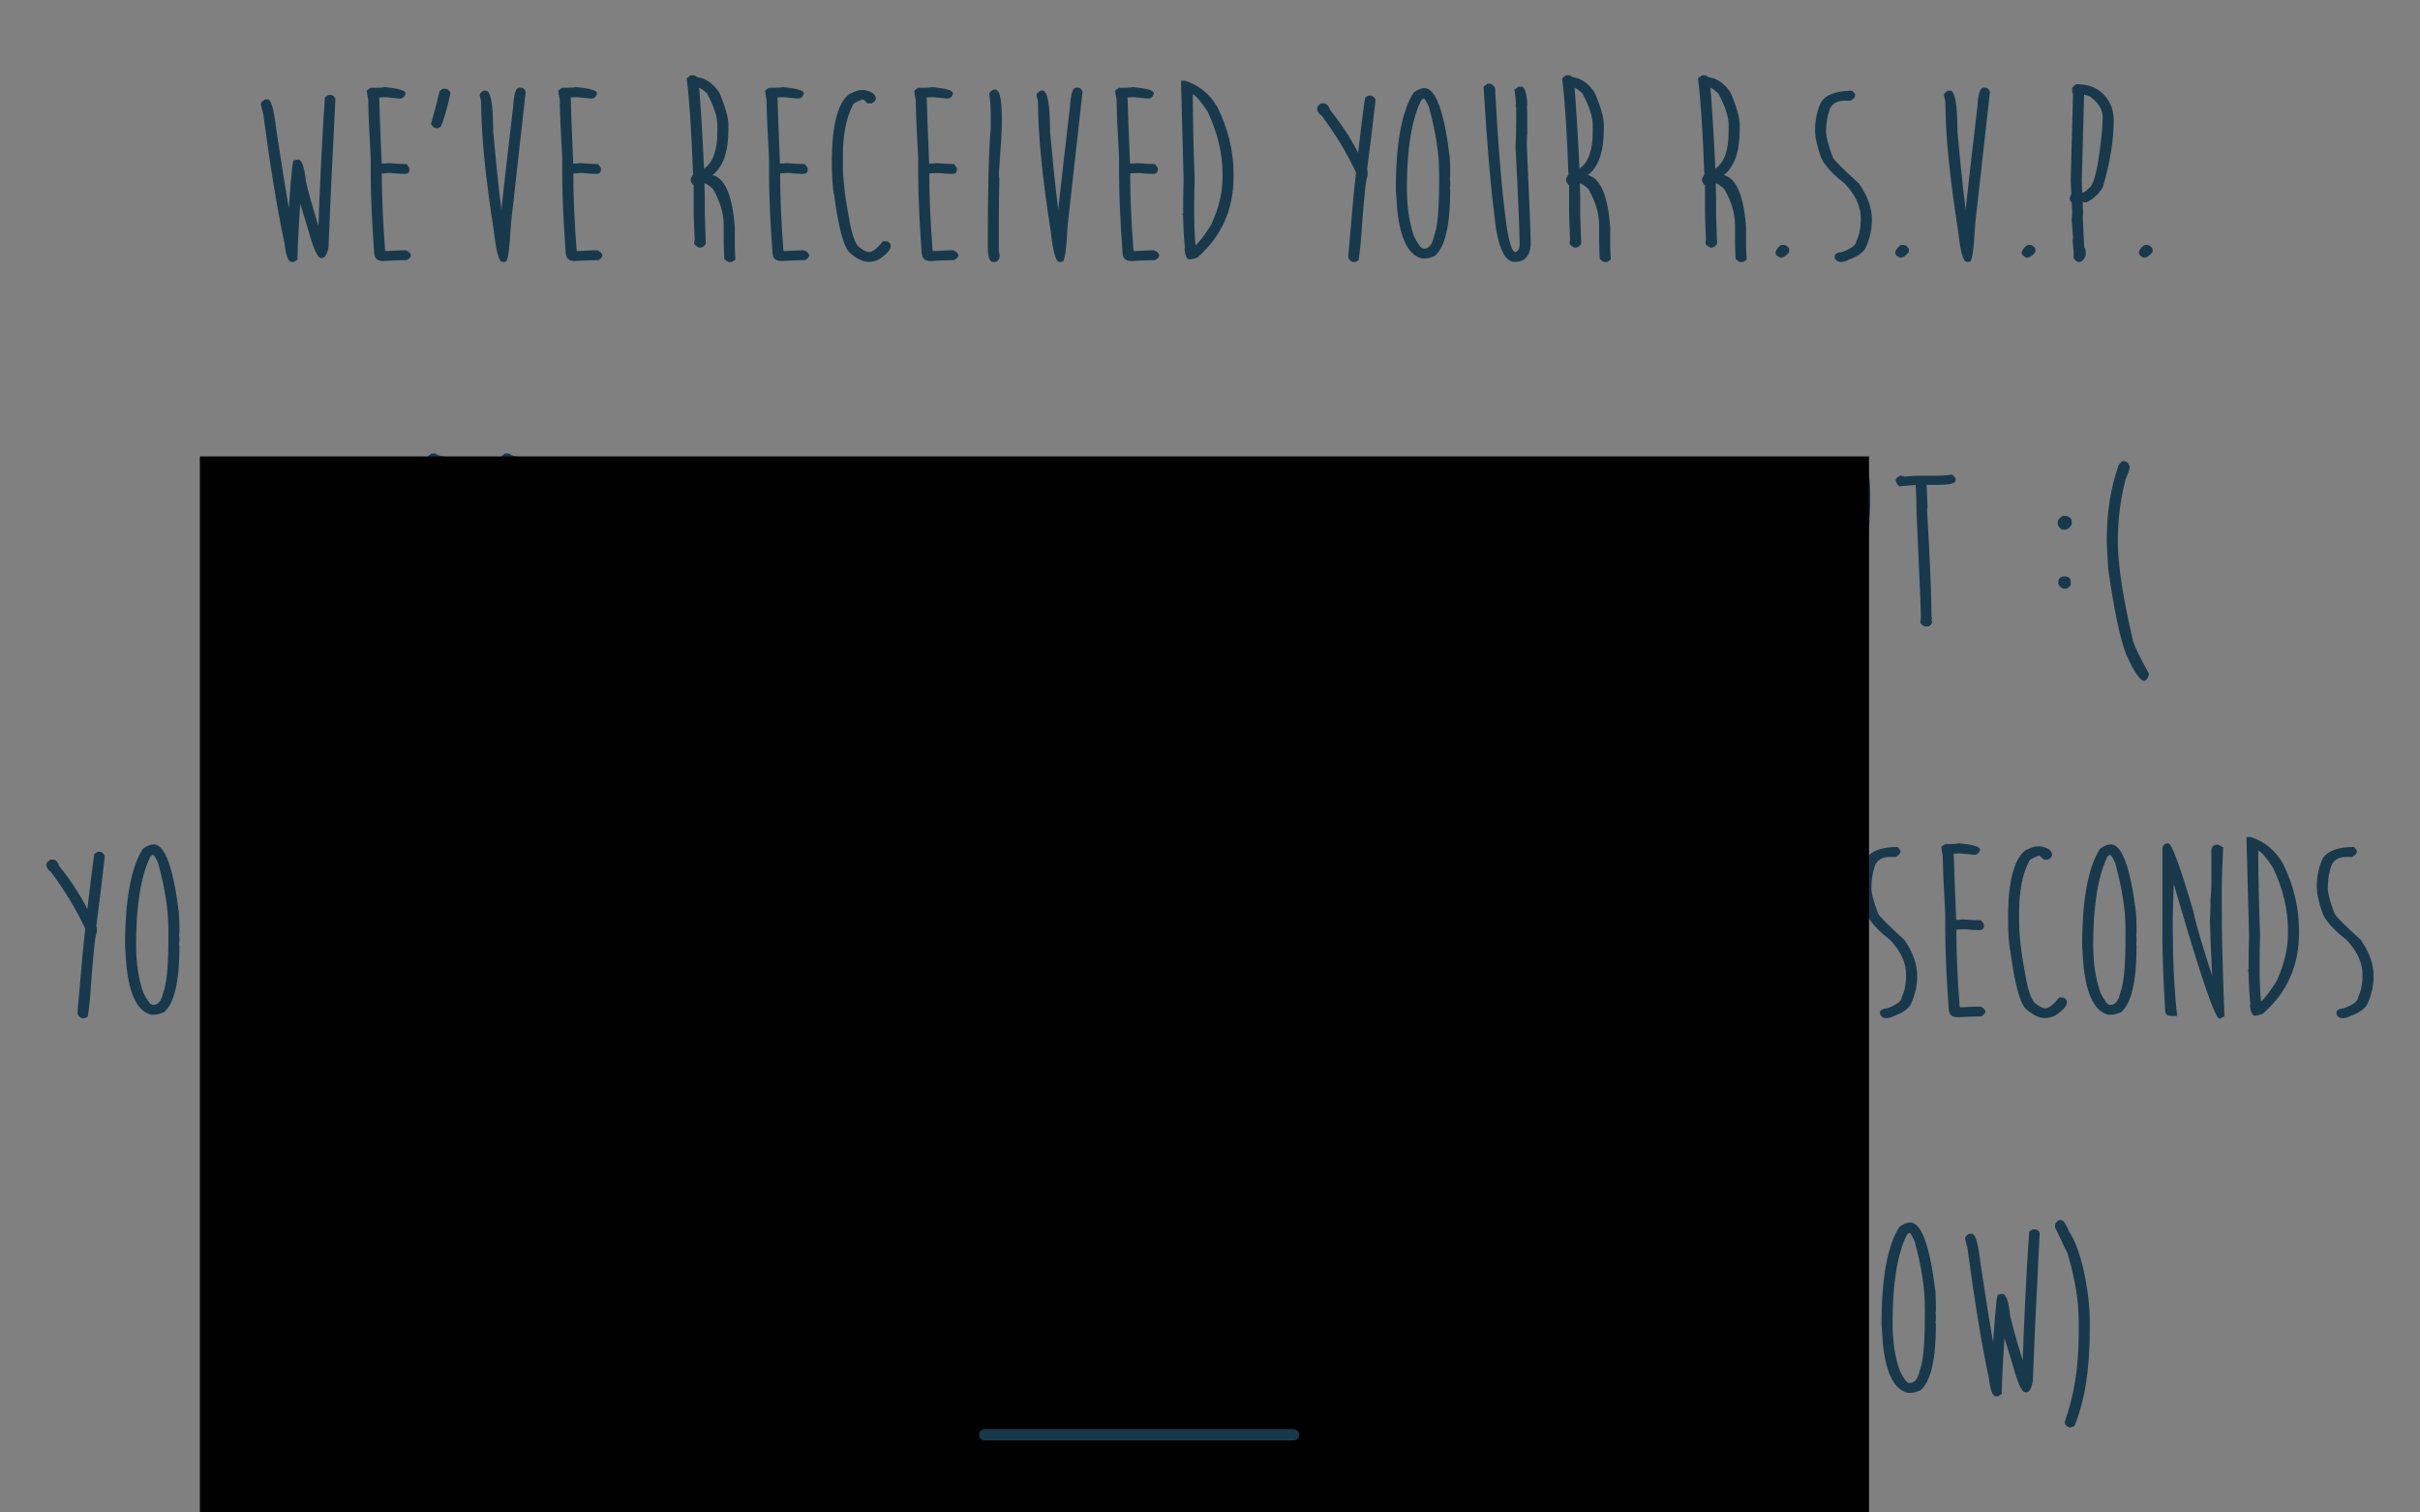 <?xml version="1.0" encoding="UTF-8" standalone="no"?>
<!-- Created with Inkscape (http://www.inkscape.org/) -->

<svg
   xmlns:dc="http://purl.org/dc/elements/1.1/"
   xmlns:cc="http://creativecommons.org/ns#"
   xmlns:rdf="http://www.w3.org/1999/02/22-rdf-syntax-ns#"
   xmlns:svg="http://www.w3.org/2000/svg"
   xmlns="http://www.w3.org/2000/svg"
   xmlns:sodipodi="http://sodipodi.sourceforge.net/DTD/sodipodi-0.dtd"
   xmlns:inkscape="http://www.inkscape.org/namespaces/inkscape"
   width="320"
   height="200"
   viewBox="0 0 320 200"
   version="1.1"
   id="svg6533"
   sodipodi:docname="Text_AttendingNo.svg"
   inkscape:version="0.92.3 (2405546, 2018-03-11)">
  <rect x="0" y="0" width="320" height="200" fill="#808080" stroke="none"/>
  <defs
     id="defs6527" />
  <sodipodi:namedview
     id="base"
     pagecolor="#ffffff"
     bordercolor="#666666"
     borderopacity="1.0"
     inkscape:pageopacity="0.0"
     inkscape:pageshadow="2"
     inkscape:zoom="1.4"
     inkscape:cx="77.732388"
     inkscape:cy="89.801169"
     inkscape:document-units="px"
     inkscape:current-layer="layer1"
     showgrid="false"
     units="px"
     inkscape:window-width="1812"
     inkscape:window-height="1051"
     inkscape:window-x="-9"
     inkscape:window-y="-9"
     inkscape:window-maximized="1"
     inkscape:snap-page="true" />
  <g
     inkscape:label="Layer 1"
     inkscape:groupmode="layer"
     id="layer1"
     transform="translate(0,-922.52)">
    <g
       aria-label="we've received your r.s.v.p.
sorry you can't make it :(
you'll be redirected in 5 seconds
(or click here to go now)"
       transform="translate(-3.483,1081.051)"
       style="font-style:normal;font-weight:normal;font-size:40px;line-height:1.25;font-family:sans-serif;letter-spacing:0px;word-spacing:0px;fill:#18394c;fill-opacity:1;stroke:none"
       id="flowRoot2763">
      <path
         d="m 46.89,-145.966 h 0.342 q 0.374,0 0.602,0.472 -0.716,14.225 -0.911,19.613 -0.26,1.465 -0.863,1.465 h -0.13 q -0.667,0 -1.628,-3.516 -1.709,-5.518 -1.709,-5.794 H 43.325 q -0.505,7.243 -0.505,9.521 l -0.456,0.309 h -0.342 q -0.635,0 -0.928,-2.507 -1.432,-6.722 -2.816,-17.155 -0.033,0 -0.309,-1.204 0,-0.293 0.537,-0.618 h 0.391 q 0.667,0 1.123,4.004 1.172,7.699 1.562,9.814 l 0.602,3.239 h -0.684 q 0.521,-8.317 0.781,-9.001 l 0.602,-0.114 q 0.749,0 1.042,2.832 0.309,1.546 1.676,6.022 l 0.472,1.628 -0.553,0.277 q 0.391,-11.507 0.928,-18.994 z"
         style="font-style:normal;font-variant:normal;font-weight:normal;font-stretch:normal;font-size:33.333px;font-family:'Moon Flower Bold';-inkscape-font-specification:'Moon Flower Bold, ';text-align:center;text-anchor:middle;fill:#18394c;fill-opacity:1"
         id="path2796" />
      <path
         d="m 54.507,-147.008 0.146,0.081 q -0.456,0 -0.456,-0.098 2.897,0.26 2.897,0.814 v 0.114 q -0.212,0.602 -0.765,0.602 l -1.888,-0.195 q -0.13,0 -0.83,0.049 l 0.033,0.456 q 0,1.074 0.309,8.284 h 0.065 q 0.472,0 0.814,-0.065 1.53,0.13 2.409,0.13 l 0.374,0.505 v 0.277 q 0,0.521 -0.667,0.521 -0.586,0 -1.888,-0.13 -0.863,0.065 -1.09,0.065 v -0.065 q 0,4.59 0.439,10.286 0.081,0 0.081,0.049 2.035,-0.114 2.604,-0.114 0.505,0.163 0.716,0.586 v 0.13 q 0,0.26 -0.521,0.586 -2.588,0.065 -3.109,0.13 -1.221,0 -1.221,-1.156 -0.456,-6.217 -0.456,-10.368 v -2.083 q -0.326,-5.729 -0.326,-7.715 -0.195,-0.977 -0.195,-1.221 l 0.505,-0.374 h 0.879 q 0.358,0 1.139,-0.081 z"
         style="font-style:normal;font-variant:normal;font-weight:normal;font-stretch:normal;font-size:33.333px;font-family:'Moon Flower Bold';-inkscape-font-specification:'Moon Flower Bold, ';text-align:center;text-anchor:middle;fill:#18394c;fill-opacity:1"
         id="path2798" />
      <path
         d="m 62.059,-146.797 h 0.326 q 0.358,0 0.684,0.537 -0.732,3.304 -1.318,4.492 l -0.358,0.179 h -0.244 q -0.342,0 -0.684,-0.553 0.618,-2.051 1.156,-4.378 z"
         style="font-style:normal;font-variant:normal;font-weight:normal;font-stretch:normal;font-size:33.333px;font-family:'Moon Flower Bold';-inkscape-font-specification:'Moon Flower Bold, ';text-align:center;text-anchor:middle;fill:#18394c;fill-opacity:1"
         id="path2800" />
      <path
         d="m 72.134,-146.943 h 0.26 q 0.407,0 0.602,0.553 l -1.953,17.497 q -0.26,4.932 -0.684,4.932 l -0.13,0.065 h -0.309 q -0.684,0 -1.123,-4.004 -1.693,-10.758 -1.693,-17.188 l -0.195,-0.846 q 0,-0.293 0.537,-0.618 h 0.26 q 0.993,0 0.993,5.387 0.83,9.294 1.514,13.298 h -0.7 q 0,-1.025 1.823,-16.553 0.146,-2.523 0.798,-2.523 z"
         style="font-style:normal;font-variant:normal;font-weight:normal;font-stretch:normal;font-size:33.333px;font-family:'Moon Flower Bold';-inkscape-font-specification:'Moon Flower Bold, ';text-align:center;text-anchor:middle;fill:#18394c;fill-opacity:1"
         id="path2802" />
      <path
         d="m 79.832,-147.008 0.146,0.081 q -0.456,0 -0.456,-0.098 2.897,0.26 2.897,0.814 v 0.114 q -0.212,0.602 -0.765,0.602 l -1.888,-0.195 q -0.13,0 -0.83,0.049 l 0.033,0.456 q 0,1.074 0.309,8.284 h 0.065 q 0.472,0 0.814,-0.065 1.53,0.13 2.409,0.13 l 0.374,0.505 v 0.277 q 0,0.521 -0.667,0.521 -0.586,0 -1.888,-0.13 -0.863,0.065 -1.09,0.065 v -0.065 q 0,4.59 0.439,10.286 0.081,0 0.081,0.049 2.035,-0.114 2.604,-0.114 0.505,0.163 0.716,0.586 v 0.13 q 0,0.26 -0.521,0.586 -2.588,0.065 -3.109,0.13 -1.221,0 -1.221,-1.156 -0.456,-6.217 -0.456,-10.368 v -2.083 q -0.326,-5.729 -0.326,-7.715 -0.195,-0.977 -0.195,-1.221 l 0.505,-0.374 h 0.879 q 0.358,0 1.139,-0.081 z"
         style="font-style:normal;font-variant:normal;font-weight:normal;font-stretch:normal;font-size:33.333px;font-family:'Moon Flower Bold';-inkscape-font-specification:'Moon Flower Bold, ';text-align:center;text-anchor:middle;fill:#18394c;fill-opacity:1"
         id="path2804" />
      <path
         d="m 94.806,-148.571 h 0.521 q 0.195,0.26 1.074,0.407 1.416,0.57 2.262,2.018 1.139,2.751 1.139,4.085 v 0.651 q 0,4.395 -2.1,6.038 2.474,0.586 2.946,6.901 v 2.49 q 0,0.553 0.081,1.774 l -0.472,0.309 h -0.505 l -0.488,-0.374 q -0.081,-1.449 -0.081,-2.1 v -2.344 q 0,-2.376 -1.432,-4.834 -0.879,-0.83 -1.481,-0.83 h 0.358 q 0.049,1.074 0.049,1.758 v 2.474 q 0.13,3.223 0.13,3.646 v 0.195 q -0.26,0.521 -0.798,0.521 -0.309,0 -0.749,-0.505 l 0.081,-0.553 q -0.13,-2.734 -0.13,-3.63 v -3.581 q -0.163,0 -0.391,-0.537 v -0.309 q 0.26,-0.521 0.309,-0.521 -0.309,-8.594 -0.846,-12.76 z m 1.123,1.562 q 0.358,4.411 0.651,10.775 1.758,-1.188 1.758,-4.85 v -0.911 q 0,-1.644 -1.367,-4.183 -0.911,-0.83 -1.286,-0.83 z"
         style="font-style:normal;font-variant:normal;font-weight:normal;font-stretch:normal;font-size:33.333px;font-family:'Moon Flower Bold';-inkscape-font-specification:'Moon Flower Bold, ';text-align:center;text-anchor:middle;fill:#18394c;fill-opacity:1"
         id="path2806" />
      <path
         d="m 107.176,-147.008 0.146,0.081 q -0.456,0 -0.456,-0.098 2.897,0.26 2.897,0.814 v 0.114 q -0.212,0.602 -0.765,0.602 l -1.888,-0.195 q -0.13,0 -0.83,0.049 l 0.033,0.456 q 0,1.074 0.309,8.284 h 0.065 q 0.472,0 0.814,-0.065 1.53,0.13 2.409,0.13 l 0.374,0.505 v 0.277 q 0,0.521 -0.667,0.521 -0.586,0 -1.888,-0.13 -0.863,0.065 -1.09,0.065 v -0.065 q 0,4.59 0.439,10.286 0.081,0 0.081,0.049 2.035,-0.114 2.604,-0.114 0.505,0.163 0.716,0.586 v 0.13 q 0,0.26 -0.521,0.586 -2.588,0.065 -3.109,0.13 -1.221,0 -1.221,-1.156 -0.456,-6.217 -0.456,-10.368 v -2.083 q -0.326,-5.729 -0.326,-7.715 -0.195,-0.977 -0.195,-1.221 l 0.505,-0.374 h 0.879 q 0.358,0 1.139,-0.081 z"
         style="font-style:normal;font-variant:normal;font-weight:normal;font-stretch:normal;font-size:33.333px;font-family:'Moon Flower Bold';-inkscape-font-specification:'Moon Flower Bold, ';text-align:center;text-anchor:middle;fill:#18394c;fill-opacity:1"
         id="path2808" />
      <path
         d="m 117.267,-146.617 h 0.505 q 1.53,0.277 1.53,1.172 0,0.26 -0.537,0.586 h -0.602 q -0.423,-0.521 -0.618,-0.521 -1.302,0.456 -1.302,0.781 -1.302,2.474 -1.302,6.706 v 1.107 q 0,2.881 0.781,6.917 0.456,2.913 1.221,3.89 0.863,0.749 1.449,0.781 0.716,0 1.839,-1.432 h 0.423 q 0.374,0 0.602,0.456 v 0.195 q 0,0.749 -1.611,1.774 -0.732,0.309 -1.335,0.309 h -0.098 q -1.123,-0.13 -2.279,-1.139 -1.253,-0.993 -2.132,-7.601 -0.326,-1.416 -0.326,-4.671 v -0.391 q 0.114,-6.738 2.311,-8.398 1.091,-0.521 1.481,-0.521 z"
         style="font-style:normal;font-variant:normal;font-weight:normal;font-stretch:normal;font-size:33.333px;font-family:'Moon Flower Bold';-inkscape-font-specification:'Moon Flower Bold, ';text-align:center;text-anchor:middle;fill:#18394c;fill-opacity:1"
         id="path2810" />
      <path
         d="m 126.903,-147.008 0.146,0.081 q -0.456,0 -0.456,-0.098 2.897,0.26 2.897,0.814 v 0.114 q -0.212,0.602 -0.765,0.602 l -1.888,-0.195 q -0.13,0 -0.83,0.049 l 0.033,0.456 q 0,1.074 0.309,8.284 h 0.065 q 0.472,0 0.814,-0.065 1.53,0.13 2.409,0.13 l 0.374,0.505 v 0.277 q 0,0.521 -0.667,0.521 -0.586,0 -1.888,-0.13 -0.863,0.065 -1.091,0.065 v -0.065 q 0,4.59 0.439,10.286 0.081,0 0.081,0.049 2.034,-0.114 2.604,-0.114 0.505,0.163 0.716,0.586 v 0.13 q 0,0.26 -0.521,0.586 -2.588,0.065 -3.109,0.13 -1.221,0 -1.221,-1.156 -0.456,-6.217 -0.456,-10.368 v -2.083 q -0.326,-5.729 -0.326,-7.715 -0.195,-0.977 -0.195,-1.221 l 0.505,-0.374 h 0.879 q 0.358,0 1.139,-0.081 z"
         style="font-style:normal;font-variant:normal;font-weight:normal;font-stretch:normal;font-size:33.333px;font-family:'Moon Flower Bold';-inkscape-font-specification:'Moon Flower Bold, ';text-align:center;text-anchor:middle;fill:#18394c;fill-opacity:1"
         id="path2812" />
      <path
         d="m 134.829,-146.683 h 0.26 q 0.863,0 0.863,3.776 v 0.846 q 0,1.286 -0.391,6.592 0,0.212 0.065,0.472 -0.065,3.434 -0.065,5.436 v 4.232 q 0,0.098 0.13,0.635 -0.13,0.798 -0.667,0.798 H 134.764 q -0.667,0 -0.667,-2.083 0,-11.312 0.391,-15.576 v -1.807 q 0,-1.497 -0.195,-2.718 0,-0.277 0.537,-0.602 z"
         style="font-style:normal;font-variant:normal;font-weight:normal;font-stretch:normal;font-size:33.333px;font-family:'Moon Flower Bold';-inkscape-font-specification:'Moon Flower Bold, ';text-align:center;text-anchor:middle;fill:#18394c;fill-opacity:1"
         id="path2814" />
      <path
         d="m 145.767,-146.943 h 0.26 q 0.407,0 0.602,0.553 l -1.953,17.497 q -0.26,4.932 -0.684,4.932 l -0.13,0.065 h -0.309 q -0.684,0 -1.123,-4.004 -1.693,-10.758 -1.693,-17.188 l -0.195,-0.846 q 0,-0.293 0.537,-0.618 h 0.26 q 0.993,0 0.993,5.387 0.83,9.294 1.514,13.298 h -0.7 q 0,-1.025 1.823,-16.553 0.146,-2.523 0.798,-2.523 z"
         style="font-style:normal;font-variant:normal;font-weight:normal;font-stretch:normal;font-size:33.333px;font-family:'Moon Flower Bold';-inkscape-font-specification:'Moon Flower Bold, ';text-align:center;text-anchor:middle;fill:#18394c;fill-opacity:1"
         id="path2816" />
      <path
         d="m 153.465,-147.008 0.146,0.081 q -0.456,0 -0.456,-0.098 2.897,0.26 2.897,0.814 v 0.114 q -0.212,0.602 -0.765,0.602 l -1.888,-0.195 q -0.13,0 -0.83,0.049 l 0.033,0.456 q 0,1.074 0.309,8.284 h 0.065 q 0.472,0 0.814,-0.065 1.53,0.13 2.409,0.13 l 0.374,0.505 v 0.277 q 0,0.521 -0.667,0.521 -0.586,0 -1.888,-0.13 -0.863,0.065 -1.091,0.065 v -0.065 q 0,4.59 0.439,10.286 0.081,0 0.081,0.049 2.034,-0.114 2.604,-0.114 0.505,0.163 0.716,0.586 v 0.13 q 0,0.26 -0.521,0.586 -2.588,0.065 -3.109,0.13 -1.221,0 -1.221,-1.156 -0.456,-6.217 -0.456,-10.368 v -2.083 q -0.326,-5.729 -0.326,-7.715 -0.195,-0.977 -0.195,-1.221 l 0.505,-0.374 h 0.879 q 0.358,0 1.139,-0.081 z"
         style="font-style:normal;font-variant:normal;font-weight:normal;font-stretch:normal;font-size:33.333px;font-family:'Moon Flower Bold';-inkscape-font-specification:'Moon Flower Bold, ';text-align:center;text-anchor:middle;fill:#18394c;fill-opacity:1"
         id="path2818" />
      <path
         d="m 159.65,-147.854 h 0.553 q 2.816,0.928 4.281,3.532 2.116,4.297 2.116,8.838 v 0.326 q 0,6.51 -4.801,10.693 -0.749,0.244 -1.009,0.244 -0.553,0 -0.684,-1.416 l 0.065,-0.13 q -0.179,-1.432 -0.26,-4.508 h -0.114 l 0.13,0.26 v -0.13 q 0,-2.572 0.065,-4.688 z m 1.546,1.79 v -0.423 q 0.065,7.34 0.26,11.589 -0.065,1.742 -0.065,3.581 v 0.781 q 0,2.458 0.179,4.443 0.83,-0.716 2.083,-2.751 1.481,-3.255 1.481,-6.12 v -0.651 q 0,-4.02 -1.986,-8.203 -1.367,-2.051 -1.953,-2.246 z"
         style="font-style:normal;font-variant:normal;font-weight:normal;font-stretch:normal;font-size:33.333px;font-family:'Moon Flower Bold';-inkscape-font-specification:'Moon Flower Bold, ';text-align:center;text-anchor:middle;fill:#18394c;fill-opacity:1"
         id="path2820" />
      <path
         d="m 184.422,-145.901 h 0.277 q 0.342,0 0.667,0.505 v 0.163 q -0.521,4.671 -1.107,9.098 l 0.065,0.374 v 0.537 q -0.244,0 -0.716,6.136 -0.195,3.239 -0.488,4.997 l -0.391,0.195 h -0.374 q -0.374,-0.098 -0.602,-0.602 0.716,-8.659 1.042,-11.214 -1.725,-3.727 -4.525,-7.503 -0.618,-0.439 -0.618,-0.928 v -0.13 q 0,-0.26 0.537,-0.586 h 0.488 q 0.456,0.179 0.667,0.846 2.588,3.206 4.199,6.641 h -0.586 q 0.684,-5.908 1.025,-8.236 z"
         style="font-style:normal;font-variant:normal;font-weight:normal;font-stretch:normal;font-size:33.333px;font-family:'Moon Flower Bold';-inkscape-font-specification:'Moon Flower Bold, ';text-align:center;text-anchor:middle;fill:#18394c;fill-opacity:1"
         id="path2822" />
      <path
         d="m 191.844,-146.878 q 2.214,0 3.337,9.082 0.065,0.863 0.065,2.181 v 0.26 q 0,0.26 -0.049,0.521 0.049,0.065 0.049,0.521 v 0.065 q 0,0.456 -0.049,0.521 0.049,0.26 0.049,0.326 0,6.999 -2.051,8.724 -0.83,0.326 -1.156,0.326 h -0.521 q -2.653,-0.635 -3.271,-6.364 l -0.195,-2.669 q 0,-9.245 2.36,-12.907 0.781,-0.586 1.432,-0.586 z m -2.327,13.281 q 0,3.63 0.96,6.348 0.798,1.595 1.237,1.595 h 0.065 q 0.977,0 1.302,-1.579 0.7,-1.66 0.7,-7.145 v -1.302 q 0,-3.792 -1.351,-8.708 -0.439,-0.977 -0.651,-1.123 -0.358,0.13 -0.456,0.423 -1.807,3.825 -1.807,11.491 z"
         style="font-style:normal;font-variant:normal;font-weight:normal;font-stretch:normal;font-size:33.333px;font-family:'Moon Flower Bold';-inkscape-font-specification:'Moon Flower Bold, ';text-align:center;text-anchor:middle;fill:#18394c;fill-opacity:1"
         id="path2824" />
      <path
         d="m 200.177,-147.464 h 0.391 q 0.635,0.309 0.635,0.846 v 0.326 q 0.57,10.579 1.416,17.025 0.537,4.069 1.27,4.069 0.537,-0.228 0.537,-0.911 0,-2.555 -0.537,-12.891 0.081,-1.888 0.081,-3.646 v -1.546 l -0.081,-0.439 0.065,-0.146 q -0.049,-0.798 -0.212,-1.904 l 0.537,-0.391 h 0.358 q 0.651,0 0.798,2.148 0,0.456 -0.049,0.456 0.049,0.651 0.049,1.107 v 2.1 l -0.065,0.391 q 0,-0.277 0.081,-0.277 -0.081,1.107 -0.081,1.432 v 0.26 q 0.521,11.328 0.521,13.363 -0.212,2.197 -2.1,2.197 -2.148,0 -2.751,-6.543 -0.716,-5.583 -1.383,-16.634 z"
         style="font-style:normal;font-variant:normal;font-weight:normal;font-stretch:normal;font-size:33.333px;font-family:'Moon Flower Bold';-inkscape-font-specification:'Moon Flower Bold, ';text-align:center;text-anchor:middle;fill:#18394c;fill-opacity:1"
         id="path2826" />
      <path
         d="m 210.562,-148.571 h 0.521 q 0.195,0.26 1.074,0.407 1.416,0.57 2.262,2.018 1.139,2.751 1.139,4.085 v 0.651 q 0,4.395 -2.1,6.038 2.474,0.586 2.946,6.901 v 2.49 q 0,0.553 0.081,1.774 l -0.472,0.309 h -0.505 l -0.488,-0.374 q -0.081,-1.449 -0.081,-2.1 v -2.344 q 0,-2.376 -1.432,-4.834 -0.879,-0.83 -1.481,-0.83 h 0.358 q 0.049,1.074 0.049,1.758 v 2.474 q 0.13,3.223 0.13,3.646 v 0.195 q -0.26,0.521 -0.798,0.521 -0.309,0 -0.749,-0.505 l 0.081,-0.553 q -0.13,-2.734 -0.13,-3.63 v -3.581 q -0.163,0 -0.391,-0.537 v -0.309 q 0.26,-0.521 0.309,-0.521 -0.309,-8.594 -0.846,-12.76 z m 1.123,1.562 q 0.358,4.411 0.651,10.775 1.758,-1.188 1.758,-4.85 v -0.911 q 0,-1.644 -1.367,-4.183 -0.911,-0.83 -1.286,-0.83 z"
         style="font-style:normal;font-variant:normal;font-weight:normal;font-stretch:normal;font-size:33.333px;font-family:'Moon Flower Bold';-inkscape-font-specification:'Moon Flower Bold, ';text-align:center;text-anchor:middle;fill:#18394c;fill-opacity:1"
         id="path2828" />
      <path
         d="m 228.53,-148.571 h 0.521 q 0.195,0.26 1.074,0.407 1.416,0.57 2.262,2.018 1.139,2.751 1.139,4.085 v 0.651 q 0,4.395 -2.1,6.038 2.474,0.586 2.946,6.901 v 2.49 q 0,0.553 0.081,1.774 l -0.472,0.309 h -0.505 l -0.488,-0.374 q -0.081,-1.449 -0.081,-2.1 v -2.344 q 0,-2.376 -1.432,-4.834 -0.879,-0.83 -1.481,-0.83 h 0.358 q 0.049,1.074 0.049,1.758 v 2.474 q 0.13,3.223 0.13,3.646 v 0.195 q -0.26,0.521 -0.798,0.521 -0.309,0 -0.749,-0.505 l 0.081,-0.553 q -0.13,-2.734 -0.13,-3.63 v -3.581 q -0.163,0 -0.391,-0.537 v -0.309 q 0.26,-0.521 0.309,-0.521 -0.309,-8.594 -0.846,-12.76 z m 1.123,1.562 q 0.358,4.411 0.651,10.775 1.758,-1.188 1.758,-4.85 v -0.911 q 0,-1.644 -1.367,-4.183 -0.911,-0.83 -1.286,-0.83 z"
         style="font-style:normal;font-variant:normal;font-weight:normal;font-stretch:normal;font-size:33.333px;font-family:'Moon Flower Bold';-inkscape-font-specification:'Moon Flower Bold, ';text-align:center;text-anchor:middle;fill:#18394c;fill-opacity:1"
         id="path2830" />
      <path
         d="m 239.045,-126.142 h 0.358 q 0.342,0 0.667,0.505 v 0.439 q -0.586,0.749 -1.156,0.749 -0.553,-0.244 -0.635,-0.553 v -0.293 q 0.374,-0.667 0.765,-0.846 z"
         style="font-style:normal;font-variant:normal;font-weight:normal;font-stretch:normal;font-size:33.333px;font-family:'Moon Flower Bold';-inkscape-font-specification:'Moon Flower Bold, ';text-align:center;text-anchor:middle;fill:#18394c;fill-opacity:1"
         id="path2832" />
      <path
         d="m 248.42,-146.536 0.374,0.472 v 0.212 q 0,0.228 -0.586,0.635 h -0.798 q -1.449,0 -1.953,1.058 -0.505,1.367 -0.505,3.06 0,1.025 0.895,3.385 0.293,0.586 3.451,3.451 1.709,2.441 1.709,4.801 0,1.855 -0.798,3.63 -0.423,0.96 -2.148,1.595 -0.651,0.342 -1.107,0.342 -0.618,0 -0.863,-0.521 v -0.228 q 0,-0.472 1.009,-0.57 1.855,-0.7 1.855,-1.449 0.586,-1.172 0.586,-2.979 0,-2.36 -2.116,-4.606 -1.758,-1.335 -2.637,-2.588 -0.635,-0.684 -1.237,-3.499 0,-0.342 -0.065,-0.863 0,-2.165 0.814,-3.857 1.025,-1.481 4.118,-1.481 z"
         style="font-style:normal;font-variant:normal;font-weight:normal;font-stretch:normal;font-size:33.333px;font-family:'Moon Flower Bold';-inkscape-font-specification:'Moon Flower Bold, ';text-align:center;text-anchor:middle;fill:#18394c;fill-opacity:1"
         id="path2834" />
      <path
         d="m 254.865,-126.142 h 0.358 q 0.342,0 0.667,0.505 v 0.439 q -0.586,0.749 -1.156,0.749 -0.553,-0.244 -0.635,-0.553 v -0.293 q 0.374,-0.667 0.765,-0.846 z"
         style="font-style:normal;font-variant:normal;font-weight:normal;font-stretch:normal;font-size:33.333px;font-family:'Moon Flower Bold';-inkscape-font-specification:'Moon Flower Bold, ';text-align:center;text-anchor:middle;fill:#18394c;fill-opacity:1"
         id="path2836" />
      <path
         d="m 265.754,-146.943 h 0.26 q 0.407,0 0.602,0.553 l -1.953,17.497 q -0.26,4.932 -0.684,4.932 l -0.13,0.065 h -0.309 q -0.684,0 -1.123,-4.004 -1.693,-10.758 -1.693,-17.188 l -0.195,-0.846 q 0,-0.293 0.537,-0.618 h 0.26 q 0.993,0 0.993,5.387 0.83,9.294 1.514,13.298 h -0.7 q 0,-1.025 1.823,-16.553 0.146,-2.523 0.798,-2.523 z"
         style="font-style:normal;font-variant:normal;font-weight:normal;font-stretch:normal;font-size:33.333px;font-family:'Moon Flower Bold';-inkscape-font-specification:'Moon Flower Bold, ';text-align:center;text-anchor:middle;fill:#18394c;fill-opacity:1"
         id="path2838" />
      <path
         d="m 271.597,-126.142 h 0.358 q 0.342,0 0.667,0.505 v 0.439 q -0.586,0.749 -1.156,0.749 -0.553,-0.244 -0.635,-0.553 v -0.293 q 0.374,-0.667 0.765,-0.846 z"
         style="font-style:normal;font-variant:normal;font-weight:normal;font-stretch:normal;font-size:33.333px;font-family:'Moon Flower Bold';-inkscape-font-specification:'Moon Flower Bold, ';text-align:center;text-anchor:middle;fill:#18394c;fill-opacity:1"
         id="path2840" />
      <path
         d="m 278.026,-147.399 q 3.467,0 4.688,3.044 0.212,0.667 0.277,1.562 0,4.118 -1.449,9.033 -0.749,1.286 -2.148,1.986 -0.505,0.016 -0.505,-0.13 v 0.065 q 0,0.846 0.065,1.432 -0.065,0.586 -0.065,0.651 0.195,3.678 0.195,3.971 0.195,0.033 0.195,0.781 v 0.244 q -0.26,0.684 -0.7,0.863 h -0.228 q -0.342,0 -0.667,-0.505 v -0.537 q 0,-0.391 0,-0.391 -0.049,-0.277 -0.13,-1.351 0,-0.407 0.049,-0.407 l -0.179,-2.409 q 0.065,-0.667 0.065,-0.977 -0.065,-1.188 -0.065,-1.318 -0.26,-0.13 -0.26,-0.537 0.146,-0.553 0.228,-0.553 -0.098,-1.383 -0.098,-1.758 l 0.309,-11.523 q -0.114,0 -0.114,-0.456 v -0.195 q 0,-0.26 0.537,-0.586 z m 1.042,1.383 -0.309,11.377 q 0.065,1.367 0.065,1.709 l -0.163,-0.081 q 0.439,0 1.091,-0.684 1.025,-0.651 1.709,-7.796 0.065,-1.172 0.065,-1.546 0,-1.546 -1.758,-2.783 -0.472,-0.163 -0.7,-0.195 z"
         style="font-style:normal;font-variant:normal;font-weight:normal;font-stretch:normal;font-size:33.333px;font-family:'Moon Flower Bold';-inkscape-font-specification:'Moon Flower Bold, ';text-align:center;text-anchor:middle;fill:#18394c;fill-opacity:1"
         id="path2842" />
      <path
         d="m 287.091,-126.142 h 0.358 q 0.342,0 0.667,0.505 v 0.439 q -0.586,0.749 -1.156,0.749 -0.553,-0.244 -0.635,-0.553 v -0.293 q 0.374,-0.667 0.765,-0.846 z"
         style="font-style:normal;font-variant:normal;font-weight:normal;font-stretch:normal;font-size:33.333px;font-family:'Moon Flower Bold';-inkscape-font-specification:'Moon Flower Bold, ';text-align:center;text-anchor:middle;fill:#18394c;fill-opacity:1"
         id="path2844" />
      <path
         d="m 44.774,-96.536 0.374,0.472 v 0.212 q 0,0.228 -0.586,0.635 h -0.798 q -1.449,0 -1.953,1.058 -0.505,1.367 -0.505,3.06 0,1.025 0.895,3.385 0.293,0.586 3.451,3.451 1.709,2.441 1.709,4.801 0,1.855 -0.798,3.63 -0.423,0.96 -2.148,1.595 -0.651,0.342 -1.107,0.342 -0.618,0 -0.863,-0.521 v -0.228 q 0,-0.472 1.009,-0.57 1.855,-0.7 1.855,-1.449 0.586,-1.172 0.586,-2.979 0,-2.36 -2.116,-4.606 -1.758,-1.335 -2.637,-2.588 -0.635,-0.684 -1.237,-3.499 0,-0.342 -0.065,-0.863 0,-2.165 0.814,-3.857 1.025,-1.481 4.118,-1.481 z"
         style="font-style:normal;font-variant:normal;font-weight:normal;font-stretch:normal;font-size:33.333px;font-family:'Moon Flower Bold';-inkscape-font-specification:'Moon Flower Bold, ';text-align:center;text-anchor:middle;fill:#18394c;fill-opacity:1"
         id="path2846" />
      <path
         d="m 53.237,-96.878 q 2.214,0 3.337,9.082 0.065,0.863 0.065,2.181 v 0.26 q 0,0.26 -0.049,0.521 0.049,0.065 0.049,0.521 v 0.065 q 0,0.456 -0.049,0.521 0.049,0.26 0.049,0.326 0,6.999 -2.051,8.724 -0.83,0.326 -1.156,0.326 h -0.521 q -2.653,-0.635 -3.271,-6.364 l -0.195,-2.669 q 0,-9.245 2.36,-12.907 0.781,-0.586 1.432,-0.586 z m -2.327,13.281 q 0,3.63 0.96,6.348 0.798,1.595 1.237,1.595 h 0.065 q 0.977,0 1.302,-1.579 0.7,-1.66 0.7,-7.145 v -1.302 q 0,-3.792 -1.351,-8.708 -0.439,-0.977 -0.651,-1.123 -0.358,0.13 -0.456,0.423 -1.807,3.825 -1.807,11.491 z"
         style="font-style:normal;font-variant:normal;font-weight:normal;font-stretch:normal;font-size:33.333px;font-family:'Moon Flower Bold';-inkscape-font-specification:'Moon Flower Bold, ';text-align:center;text-anchor:middle;fill:#18394c;fill-opacity:1"
         id="path2848" />
      <path
         d="m 60.562,-98.571 h 0.521 q 0.195,0.26 1.074,0.407 1.416,0.57 2.262,2.018 1.139,2.751 1.139,4.085 v 0.651 q 0,4.395 -2.1,6.038 2.474,0.586 2.946,6.901 v 2.49 q 0,0.553 0.081,1.774 l -0.472,0.309 h -0.505 l -0.488,-0.374 q -0.081,-1.449 -0.081,-2.1 v -2.344 q 0,-2.376 -1.432,-4.834 -0.879,-0.83 -1.481,-0.83 h 0.358 q 0.049,1.074 0.049,1.758 v 2.474 q 0.13,3.223 0.13,3.646 v 0.195 q -0.26,0.521 -0.798,0.521 -0.309,0 -0.749,-0.505 l 0.081,-0.553 q -0.13,-2.734 -0.13,-3.63 v -3.581 q -0.163,0 -0.391,-0.537 v -0.309 q 0.26,-0.521 0.309,-0.521 -0.309,-8.594 -0.846,-12.76 z m 1.123,1.562 q 0.358,4.411 0.651,10.775 1.758,-1.188 1.758,-4.85 v -0.911 q 0,-1.644 -1.367,-4.183 -0.911,-0.83 -1.286,-0.83 z"
         style="font-style:normal;font-variant:normal;font-weight:normal;font-stretch:normal;font-size:33.333px;font-family:'Moon Flower Bold';-inkscape-font-specification:'Moon Flower Bold, ';text-align:center;text-anchor:middle;fill:#18394c;fill-opacity:1"
         id="path2850" />
      <path
         d="m 70.262,-98.571 h 0.521 q 0.195,0.26 1.074,0.407 1.416,0.57 2.262,2.018 1.139,2.751 1.139,4.085 v 0.651 q 0,4.395 -2.1,6.038 2.474,0.586 2.946,6.901 v 2.49 q 0,0.553 0.081,1.774 l -0.472,0.309 h -0.505 l -0.488,-0.374 q -0.081,-1.449 -0.081,-2.1 v -2.344 q 0,-2.376 -1.432,-4.834 -0.879,-0.83 -1.481,-0.83 h 0.358 q 0.049,1.074 0.049,1.758 v 2.474 q 0.13,3.223 0.13,3.646 v 0.195 q -0.26,0.521 -0.798,0.521 -0.309,0 -0.749,-0.505 l 0.081,-0.553 q -0.13,-2.734 -0.13,-3.63 v -3.581 q -0.163,0 -0.391,-0.537 v -0.309 q 0.26,-0.521 0.309,-0.521 -0.309,-8.594 -0.846,-12.76 z m 1.123,1.562 q 0.358,4.411 0.651,10.775 1.758,-1.188 1.758,-4.85 v -0.911 q 0,-1.644 -1.367,-4.183 -0.911,-0.83 -1.286,-0.83 z"
         style="font-style:normal;font-variant:normal;font-weight:normal;font-stretch:normal;font-size:33.333px;font-family:'Moon Flower Bold';-inkscape-font-specification:'Moon Flower Bold, ';text-align:center;text-anchor:middle;fill:#18394c;fill-opacity:1"
         id="path2852" />
      <path
         d="m 85.985,-95.901 h 0.277 q 0.342,0 0.667,0.505 v 0.163 q -0.521,4.671 -1.107,9.098 l 0.065,0.374 v 0.537 q -0.244,0 -0.716,6.136 -0.195,3.239 -0.488,4.997 l -0.391,0.195 h -0.374 q -0.374,-0.098 -0.602,-0.602 0.716,-8.659 1.042,-11.214 -1.725,-3.727 -4.525,-7.503 -0.618,-0.439 -0.618,-0.928 v -0.13 q 0,-0.26 0.537,-0.586 h 0.488 q 0.456,0.179 0.667,0.846 2.588,3.206 4.199,6.641 h -0.586 q 0.684,-5.908 1.025,-8.236 z"
         style="font-style:normal;font-variant:normal;font-weight:normal;font-stretch:normal;font-size:33.333px;font-family:'Moon Flower Bold';-inkscape-font-specification:'Moon Flower Bold, ';text-align:center;text-anchor:middle;fill:#18394c;fill-opacity:1"
         id="path2854" />
      <path
         d="m 104.865,-95.901 h 0.277 q 0.342,0 0.667,0.505 v 0.163 q -0.521,4.671 -1.107,9.098 l 0.065,0.374 v 0.537 q -0.244,0 -0.716,6.136 -0.195,3.239 -0.488,4.997 l -0.391,0.195 h -0.374 q -0.374,-0.098 -0.602,-0.602 0.716,-8.659 1.042,-11.214 -1.725,-3.727 -4.525,-7.503 -0.618,-0.439 -0.618,-0.928 v -0.13 q 0,-0.26 0.537,-0.586 h 0.488 q 0.456,0.179 0.667,0.846 2.588,3.206 4.199,6.641 h -0.586 q 0.684,-5.908 1.025,-8.236 z"
         style="font-style:normal;font-variant:normal;font-weight:normal;font-stretch:normal;font-size:33.333px;font-family:'Moon Flower Bold';-inkscape-font-specification:'Moon Flower Bold, ';text-align:center;text-anchor:middle;fill:#18394c;fill-opacity:1"
         id="path2856" />
      <path
         d="m 112.287,-96.878 q 2.214,0 3.337,9.082 0.065,0.863 0.065,2.181 v 0.26 q 0,0.26 -0.049,0.521 0.049,0.065 0.049,0.521 v 0.065 q 0,0.456 -0.049,0.521 0.049,0.26 0.049,0.326 0,6.999 -2.051,8.724 -0.83,0.326 -1.156,0.326 h -0.521 q -2.653,-0.635 -3.271,-6.364 l -0.195,-2.669 q 0,-9.245 2.36,-12.907 0.781,-0.586 1.432,-0.586 z m -2.327,13.281 q 0,3.63 0.96,6.348 0.798,1.595 1.237,1.595 h 0.065 q 0.977,0 1.302,-1.579 0.7,-1.66 0.7,-7.145 v -1.302 q 0,-3.792 -1.351,-8.708 -0.439,-0.977 -0.651,-1.123 -0.358,0.13 -0.456,0.423 -1.807,3.825 -1.807,11.491 z"
         style="font-style:normal;font-variant:normal;font-weight:normal;font-stretch:normal;font-size:33.333px;font-family:'Moon Flower Bold';-inkscape-font-specification:'Moon Flower Bold, ';text-align:center;text-anchor:middle;fill:#18394c;fill-opacity:1"
         id="path2858" />
      <path
         d="m 120.62,-97.464 h 0.391 q 0.635,0.309 0.635,0.846 v 0.326 q 0.57,10.579 1.416,17.025 0.537,4.069 1.27,4.069 0.537,-0.228 0.537,-0.911 0,-2.555 -0.537,-12.891 0.081,-1.888 0.081,-3.646 v -1.546 l -0.081,-0.439 0.065,-0.146 q -0.049,-0.798 -0.212,-1.904 l 0.537,-0.391 h 0.358 q 0.651,0 0.798,2.148 0,0.456 -0.049,0.456 0.049,0.651 0.049,1.107 v 2.1 l -0.065,0.391 q 0,-0.277 0.081,-0.277 -0.081,1.107 -0.081,1.432 v 0.26 q 0.521,11.328 0.521,13.363 -0.212,2.197 -2.1,2.197 -2.148,0 -2.751,-6.543 -0.716,-5.583 -1.383,-16.634 z"
         style="font-style:normal;font-variant:normal;font-weight:normal;font-stretch:normal;font-size:33.333px;font-family:'Moon Flower Bold';-inkscape-font-specification:'Moon Flower Bold, ';text-align:center;text-anchor:middle;fill:#18394c;fill-opacity:1"
         id="path2860" />
      <path
         d="m 142.658,-96.617 h 0.505 q 1.53,0.277 1.53,1.172 0,0.26 -0.537,0.586 h -0.602 q -0.423,-0.521 -0.618,-0.521 -1.302,0.456 -1.302,0.781 -1.302,2.474 -1.302,6.706 v 1.107 q 0,2.881 0.781,6.917 0.456,2.913 1.221,3.89 0.863,0.749 1.449,0.781 0.716,0 1.839,-1.432 h 0.423 q 0.374,0 0.602,0.456 v 0.195 q 0,0.749 -1.611,1.774 -0.732,0.309 -1.335,0.309 h -0.098 q -1.123,-0.13 -2.279,-1.139 -1.253,-0.993 -2.132,-7.601 -0.326,-1.416 -0.326,-4.671 v -0.391 q 0.114,-6.738 2.311,-8.398 1.091,-0.521 1.481,-0.521 z"
         style="font-style:normal;font-variant:normal;font-weight:normal;font-stretch:normal;font-size:33.333px;font-family:'Moon Flower Bold';-inkscape-font-specification:'Moon Flower Bold, ';text-align:center;text-anchor:middle;fill:#18394c;fill-opacity:1"
         id="path2862" />
      <path
         d="m 151.789,-96.764 h 0.163 q 1.172,0.537 1.872,2.539 1.823,5.632 2.686,14.355 0.57,2.832 0.57,5.046 -0.195,0.488 -1.123,0.488 -0.391,-0.749 -0.911,-5.452 -0.146,-0.505 -0.618,-4.085 l -0.146,-0.016 q -3.092,0.293 -3.092,0.391 v 2.539 l -0.439,5.957 q 0.146,0.212 0.146,0.488 0,0.277 -0.57,0.618 -1.107,0 -1.107,-1.058 0.505,-6.868 0.505,-8.236 -0.065,-0.895 -0.065,-1.823 0.033,-4.704 0.781,-9.961 0.374,-1.79 1.351,-1.79 z m 0.293,1.676 q -0.83,3.19 -0.83,9.261 -0.065,0 -0.065,1.253 v -0.244 q 1.579,-0.439 3.141,-0.439 v 0.244 q 0,-1.953 -2.148,-9.326 -0.407,-0.879 -0.098,-0.749 z"
         style="font-style:normal;font-variant:normal;font-weight:normal;font-stretch:normal;font-size:33.333px;font-family:'Moon Flower Bold';-inkscape-font-specification:'Moon Flower Bold, ';text-align:center;text-anchor:middle;fill:#18394c;fill-opacity:1"
         id="path2864" />
      <path
         d="m 161.945,-97.024 q 0.684,0 3.353,9.147 0.374,2.083 3.06,10.27 h -0.537 v -0.228 q -0.374,-7.91 -0.374,-8.887 0,-0.293 0.081,-1.986 -0.016,-0.179 -0.016,-0.781 0.13,-1.286 0.13,-2.035 v -4.639 q 0.081,-0.684 0.879,-0.684 l 0.684,0.358 q -0.195,3.857 -0.195,5.713 v 1.839 q 0,5.664 0.358,14.795 l -0.651,0.326 q -0.814,0 -5.127,-14.681 l -1.709,-5.827 0.602,0.977 0.049,-0.944 q 0.114,1.351 0.114,2.148 l 0.016,0.553 q -0.13,3.613 -0.13,5.062 0,7.275 0.586,12.337 h -0.814 q -0.765,0 -0.765,-0.684 -0.374,-5.68 -0.374,-10.173 v -11.296 q 0.114,-0.684 0.781,-0.684 z"
         style="font-style:normal;font-variant:normal;font-weight:normal;font-stretch:normal;font-size:33.333px;font-family:'Moon Flower Bold';-inkscape-font-specification:'Moon Flower Bold, ';text-align:center;text-anchor:middle;fill:#18394c;fill-opacity:1"
         id="path2866" />
      <path
         d="m 173.647,-96.796 h 0.326 q 0.358,0 0.684,0.537 -0.732,3.304 -1.318,4.492 l -0.358,0.179 H 172.736 q -0.342,0 -0.684,-0.553 0.618,-2.051 1.156,-4.378 z"
         style="font-style:normal;font-variant:normal;font-weight:normal;font-stretch:normal;font-size:33.333px;font-family:'Moon Flower Bold';-inkscape-font-specification:'Moon Flower Bold, ';text-align:center;text-anchor:middle;fill:#18394c;fill-opacity:1"
         id="path2868" />
      <path
         d="m 184.764,-95.771 0.423,0.488 v 0.26 q 0,0.602 -2.23,0.602 h -1.823 q 0.195,0 0.212,-0.049 l 0.13,2.946 q -0.065,0.407 -0.065,0.439 0.586,9.847 0.586,14.046 0.065,0.114 0.065,0.326 -0.065,0.098 -0.065,0.065 l 0.081,0.439 q -0.228,0.521 -0.618,0.521 h -0.26 q -0.277,0 -0.667,-0.456 0,-0.228 0.065,-0.732 0,-1.383 -0.586,-14.046 0,-2.051 -0.114,-3.581 l 0.146,0.081 h -0.065 l -2.279,0.195 q -0.423,-0.456 -0.423,-0.846 0,-0.277 0.618,-0.586 0.57,0.146 0.553,0.146 1.253,-0.114 1.774,-0.114 h 2.669 q 0.798,0 1.872,-0.146 z"
         style="font-style:normal;font-variant:normal;font-weight:normal;font-stretch:normal;font-size:33.333px;font-family:'Moon Flower Bold';-inkscape-font-specification:'Moon Flower Bold, ';text-align:center;text-anchor:middle;fill:#18394c;fill-opacity:1"
         id="path2870" />
      <path
         d="m 196.662,-97.138 q 0.765,0.244 4.525,10.465 h -0.537 q 0,-0.423 3.32,-10.059 h 0.781 l 0.293,0.57 0.016,0.716 q -0.179,5.827 -0.179,9.847 0,1.546 0.586,11.361 l -0.7,0.342 q -0.879,0 -1.27,-10.938 v -7.633 h 0.537 q -2.311,7.178 -2.816,7.585 -1.042,-0.065 -4.053,-8.545 h 0.505 v -0.13 l 0.96,18.929 -0.667,0.358 q -0.911,0 -0.911,-0.716 -0.57,-17.008 -1.156,-21.761 z"
         style="font-style:normal;font-variant:normal;font-weight:normal;font-stretch:normal;font-size:33.333px;font-family:'Moon Flower Bold';-inkscape-font-specification:'Moon Flower Bold, ';text-align:center;text-anchor:middle;fill:#18394c;fill-opacity:1"
         id="path2872" />
      <path
         d="m 210.708,-96.764 h 0.163 q 1.172,0.537 1.872,2.539 1.823,5.632 2.686,14.355 0.57,2.832 0.57,5.046 -0.195,0.488 -1.123,0.488 -0.391,-0.749 -0.911,-5.452 -0.146,-0.505 -0.618,-4.085 l -0.146,-0.016 q -3.092,0.293 -3.092,0.391 v 2.539 l -0.439,5.957 q 0.146,0.212 0.146,0.488 0,0.277 -0.57,0.618 -1.107,0 -1.107,-1.058 0.505,-6.868 0.505,-8.236 -0.065,-0.895 -0.065,-1.823 0.033,-4.704 0.781,-9.961 0.374,-1.79 1.351,-1.79 z m 0.293,1.676 q -0.83,3.19 -0.83,9.261 -0.065,0 -0.065,1.253 v -0.244 q 1.579,-0.439 3.141,-0.439 v 0.244 q 0,-1.953 -2.148,-9.326 -0.407,-0.879 -0.098,-0.749 z"
         style="font-style:normal;font-variant:normal;font-weight:normal;font-stretch:normal;font-size:33.333px;font-family:'Moon Flower Bold';-inkscape-font-specification:'Moon Flower Bold, ';text-align:center;text-anchor:middle;fill:#18394c;fill-opacity:1"
         id="path2874" />
      <path
         d="m 224.754,-97.724 q 0.83,0 1.025,0.537 v 0.374 q 0,2.897 -1.302,7.682 -0.26,1.253 -1.009,4.036 0.765,0 3.141,6.429 0.553,1.644 0.928,4.036 v 0.212 q 0,0.277 -0.488,0.521 h -0.423 q -0.618,-0.309 -0.618,-0.846 v -0.065 q 0,-0.391 -0.016,-0.391 -0.749,-3.516 -1.725,-5.566 -1.335,-3.158 -1.4,-3.158 l 0.586,9.717 -0.472,0.309 h -0.407 q -0.309,0 -0.732,-0.57 v -0.146 q 0,-0.244 0.13,-0.456 -0.602,-10.514 -1.107,-15.137 -0.911,-5.192 -0.911,-6.608 v -0.195 q 0,-0.26 0.537,-0.586 h 0.26 q 0.342,0 0.667,0.505 v 0.391 q 0.195,1.855 1.172,8.773 0.195,2.262 0.195,2.311 h -0.667 q 2.197,-8.512 2.197,-10.417 v -0.651 q 0,-0.049 -0.081,-0.651 z"
         style="font-style:normal;font-variant:normal;font-weight:normal;font-stretch:normal;font-size:33.333px;font-family:'Moon Flower Bold';-inkscape-font-specification:'Moon Flower Bold, ';text-align:center;text-anchor:middle;fill:#18394c;fill-opacity:1"
         id="path2876" />
      <path
         d="m 233.478,-97.008 0.146,0.081 q -0.456,0 -0.456,-0.098 2.897,0.26 2.897,0.814 v 0.114 q -0.212,0.602 -0.765,0.602 l -1.888,-0.195 q -0.13,0 -0.83,0.049 l 0.033,0.456 q 0,1.074 0.309,8.285 h 0.065 q 0.472,0 0.814,-0.065 1.53,0.13 2.409,0.13 l 0.374,0.505 v 0.277 q 0,0.521 -0.667,0.521 -0.586,0 -1.888,-0.13 -0.863,0.065 -1.09,0.065 v -0.065 q 0,4.59 0.439,10.286 0.081,0 0.081,0.049 2.035,-0.114 2.604,-0.114 0.505,0.163 0.716,0.586 v 0.13 q 0,0.26 -0.521,0.586 -2.588,0.065 -3.109,0.13 -1.221,0 -1.221,-1.156 -0.456,-6.217 -0.456,-10.368 v -2.083 q -0.326,-5.729 -0.326,-7.715 -0.195,-0.977 -0.195,-1.221 l 0.505,-0.374 h 0.879 q 0.358,0 1.139,-0.081 z"
         style="font-style:normal;font-variant:normal;font-weight:normal;font-stretch:normal;font-size:33.333px;font-family:'Moon Flower Bold';-inkscape-font-specification:'Moon Flower Bold, ';text-align:center;text-anchor:middle;fill:#18394c;fill-opacity:1"
         id="path2878" />
      <path
         d="m 249.673,-96.683 h 0.26 q 0.863,0 0.863,3.776 v 0.846 q 0,1.286 -0.391,6.592 0,0.212 0.065,0.472 -0.065,3.434 -0.065,5.436 v 4.232 q 0,0.098 0.13,0.635 -0.13,0.798 -0.667,0.798 h -0.26 q -0.667,0 -0.667,-2.083 0,-11.312 0.391,-15.576 v -1.807 q 0,-1.497 -0.195,-2.718 0,-0.277 0.537,-0.602 z"
         style="font-style:normal;font-variant:normal;font-weight:normal;font-stretch:normal;font-size:33.333px;font-family:'Moon Flower Bold';-inkscape-font-specification:'Moon Flower Bold, ';text-align:center;text-anchor:middle;fill:#18394c;fill-opacity:1"
         id="path2880" />
      <path
         d="m 261.652,-95.771 0.423,0.488 v 0.26 q 0,0.602 -2.23,0.602 h -1.823 q 0.195,0 0.212,-0.049 l 0.13,2.946 q -0.065,0.407 -0.065,0.439 0.586,9.847 0.586,14.046 0.065,0.114 0.065,0.326 -0.065,0.098 -0.065,0.065 l 0.081,0.439 q -0.228,0.521 -0.618,0.521 h -0.26 q -0.277,0 -0.667,-0.456 0,-0.228 0.065,-0.732 0,-1.383 -0.586,-14.046 0,-2.051 -0.114,-3.581 l 0.146,0.081 h -0.065 l -2.279,0.195 q -0.423,-0.456 -0.423,-0.846 0,-0.277 0.618,-0.586 0.57,0.146 0.553,0.146 1.253,-0.114 1.774,-0.114 h 2.669 q 0.798,0 1.872,-0.146 z"
         style="font-style:normal;font-variant:normal;font-weight:normal;font-stretch:normal;font-size:33.333px;font-family:'Moon Flower Bold';-inkscape-font-specification:'Moon Flower Bold, ';text-align:center;text-anchor:middle;fill:#18394c;fill-opacity:1"
         id="path2882" />
      <path
         d="m 276.219,-90.319 h 0.309 q 0.911,0.081 0.911,0.846 l -0.033,0.065 0.065,0.114 q -0.342,0.798 -1.025,0.798 h -0.244 q -0.618,-0.309 -0.618,-0.846 v -0.26 q 0,-0.244 0.635,-0.716 z m 0.293,8.008 q 0.798,0 0.798,0.781 v 0.26 q 0,0.26 -0.537,0.586 h -0.195 q -0.651,0 -0.928,-0.667 v -0.179 q 0,-0.781 0.863,-0.781 z"
         style="font-style:normal;font-variant:normal;font-weight:normal;font-stretch:normal;font-size:33.333px;font-family:'Moon Flower Bold';-inkscape-font-specification:'Moon Flower Bold, ';text-align:center;text-anchor:middle;fill:#18394c;fill-opacity:1"
         id="path2884" />
      <path
         d="m 284.08,-97.545 h 0.342 q 0.391,0 0.667,0.684 v 0.146 q 0,0.277 -0.537,1.579 -1.025,3.906 -1.025,8.219 0,4.525 2.002,13.135 0.456,1.4 2.1,4.297 v 0.195 q -0.179,0.651 -0.586,0.798 -0.846,0 -2.425,-3.532 -1.221,-3.174 -2.36,-11.263 -0.195,-3.206 -0.195,-3.727 0,-5.713 1.595,-10.059 z"
         style="font-style:normal;font-variant:normal;font-weight:normal;font-stretch:normal;font-size:33.333px;font-family:'Moon Flower Bold';-inkscape-font-specification:'Moon Flower Bold, ';text-align:center;text-anchor:middle;fill:#18394c;fill-opacity:1"
         id="path2886" />
      <path
         d="m 16.388,-45.901 h 0.277 q 0.342,0 0.667,0.505 v 0.163 q -0.521,4.671 -1.107,9.098 l 0.065,0.374 v 0.537 q -0.244,0 -0.716,6.136 -0.195,3.239 -0.488,4.997 l -0.391,0.195 h -0.374 q -0.374,-0.098 -0.602,-0.602 0.716,-8.659 1.042,-11.214 -1.725,-3.727 -4.525,-7.503 -0.618,-0.439 -0.618,-0.928 v -0.13 q 0,-0.26 0.537,-0.586 h 0.488 q 0.456,0.179 0.667,0.846 2.588,3.206 4.199,6.641 h -0.586 q 0.684,-5.908 1.025,-8.236 z"
         style="font-style:normal;font-variant:normal;font-weight:normal;font-stretch:normal;font-size:33.333px;font-family:'Moon Flower Bold';-inkscape-font-specification:'Moon Flower Bold, ';text-align:center;text-anchor:middle;fill:#18394c;fill-opacity:1"
         id="path2888" />
      <path
         d="m 23.81,-46.878 q 2.214,0 3.337,9.082 0.065,0.863 0.065,2.181 v 0.26 q 0,0.26 -0.049,0.521 0.049,0.065 0.049,0.521 v 0.065 q 0,0.456 -0.049,0.521 0.049,0.26 0.049,0.326 0,6.999 -2.051,8.724 -0.83,0.326 -1.156,0.326 h -0.521 q -2.653,-0.635 -3.271,-6.364 l -0.195,-2.669 q 0,-9.245 2.36,-12.907 0.781,-0.586 1.432,-0.586 z m -2.327,13.281 q 0,3.63 0.96,6.348 0.798,1.595 1.237,1.595 h 0.065 q 0.977,0 1.302,-1.579 0.7,-1.66 0.7,-7.145 v -1.302 q 0,-3.792 -1.351,-8.708 -0.439,-0.977 -0.651,-1.123 -0.358,0.13 -0.456,0.423 -1.807,3.825 -1.807,11.491 z"
         style="font-style:normal;font-variant:normal;font-weight:normal;font-stretch:normal;font-size:33.333px;font-family:'Moon Flower Bold';-inkscape-font-specification:'Moon Flower Bold, ';text-align:center;text-anchor:middle;fill:#18394c;fill-opacity:1"
         id="path2890" />
      <path
         d="m 32.144,-47.464 h 0.391 q 0.635,0.309 0.635,0.846 v 0.326 q 0.57,10.579 1.416,17.025 0.537,4.069 1.27,4.069 0.537,-0.228 0.537,-0.911 0,-2.555 -0.537,-12.891 0.081,-1.888 0.081,-3.646 v -1.546 l -0.081,-0.439 0.065,-0.146 q -0.049,-0.798 -0.212,-1.904 l 0.537,-0.391 h 0.358 q 0.651,0 0.798,2.148 0,0.456 -0.049,0.456 0.049,0.651 0.049,1.107 v 2.1 l -0.065,0.391 q 0,-0.277 0.081,-0.277 -0.081,1.107 -0.081,1.432 v 0.26 q 0.521,11.328 0.521,13.363 -0.212,2.197 -2.1,2.197 -2.148,0 -2.751,-6.543 -0.716,-5.583 -1.383,-16.634 z"
         style="font-style:normal;font-variant:normal;font-weight:normal;font-stretch:normal;font-size:33.333px;font-family:'Moon Flower Bold';-inkscape-font-specification:'Moon Flower Bold, ';text-align:center;text-anchor:middle;fill:#18394c;fill-opacity:1"
         id="path2892" />
      <path
         d="m 43.374,-46.797 h 0.326 q 0.358,0 0.684,0.537 -0.732,3.304 -1.318,4.492 l -0.358,0.179 h -0.244 q -0.342,0 -0.684,-0.553 0.618,-2.051 1.156,-4.378 z"
         style="font-style:normal;font-variant:normal;font-weight:normal;font-stretch:normal;font-size:33.333px;font-family:'Moon Flower Bold';-inkscape-font-specification:'Moon Flower Bold, ';text-align:center;text-anchor:middle;fill:#18394c;fill-opacity:1"
         id="path2894" />
      <path
         d="m 48.761,-47.92 h 0.065 q 0.358,0 0.667,0.505 0,0.732 0.065,0.732 l -0.13,-0.26 q 0.456,7.161 0.456,12.028 0.195,1.579 0.195,4.378 v 5.339 h 3.109 q 0.374,0 0.602,0.456 v 0.26 q 0,0.586 -1.514,0.586 h -2.995 q -0.342,0 -0.667,-0.505 v -0.472 q 0,-0.781 0.033,-0.781 l -0.033,-0.439 v -4.769 q -0.26,-8.561 -0.521,-14.242 l -0.195,-2.197 q 0.195,-0.618 0.863,-0.618 z"
         style="font-style:normal;font-variant:normal;font-weight:normal;font-stretch:normal;font-size:33.333px;font-family:'Moon Flower Bold';-inkscape-font-specification:'Moon Flower Bold, ';text-align:center;text-anchor:middle;fill:#18394c;fill-opacity:1"
         id="path2896" />
      <path
         d="m 58.136,-47.92 h 0.065 q 0.358,0 0.667,0.505 0,0.732 0.065,0.732 l -0.13,-0.26 q 0.456,7.161 0.456,12.028 0.195,1.579 0.195,4.378 v 5.339 h 3.109 q 0.374,0 0.602,0.456 v 0.26 q 0,0.586 -1.514,0.586 h -2.995 q -0.342,0 -0.667,-0.505 v -0.472 q 0,-0.781 0.033,-0.781 l -0.033,-0.439 v -4.769 q -0.26,-8.561 -0.521,-14.242 l -0.195,-2.197 q 0.195,-0.618 0.863,-0.618 z"
         style="font-style:normal;font-variant:normal;font-weight:normal;font-stretch:normal;font-size:33.333px;font-family:'Moon Flower Bold';-inkscape-font-specification:'Moon Flower Bold, ';text-align:center;text-anchor:middle;fill:#18394c;fill-opacity:1"
         id="path2898" />
      <path
         d="m 77.147,-48.245 q 2.393,0 2.881,4.541 v 1.27 q -0.326,2.36 -2.197,5.127 -0.065,0.016 -0.277,0.293 v -0.244 q 1.221,0.456 2.116,1.953 0.895,1.335 1.204,4.102 0,3.467 -1.481,5.908 -1.042,1.139 -2.116,1.4 h -0.195 q -1.318,0 -1.318,-2.523 -0.781,-11.214 -0.781,-17.253 -0.13,-1.742 -0.407,-3.451 1.351,-1.123 2.572,-1.123 z m -1.009,1.66 q 0.505,3.939 0.505,11.475 0.26,3.06 0.651,9.863 l -0.033,-0.033 q 0.911,-0.374 1.383,-1.628 0.765,-2.148 0.765,-4.264 -0.472,-2.816 -0.749,-2.816 -0.472,-1.4 -1.774,-2.148 -0.667,0 -1.058,-0.651 v -0.358 q 2.132,-2.393 2.734,-5.208 v -0.993 q -0.293,-3.597 -1.416,-3.597 -0.618,0 -1.009,0.358 z"
         style="font-style:normal;font-variant:normal;font-weight:normal;font-stretch:normal;font-size:33.333px;font-family:'Moon Flower Bold';-inkscape-font-specification:'Moon Flower Bold, ';text-align:center;text-anchor:middle;fill:#18394c;fill-opacity:1"
         id="path2900" />
      <path
         d="m 87.645,-47.008 0.146,0.081 q -0.456,0 -0.456,-0.098 2.897,0.26 2.897,0.814 v 0.114 q -0.212,0.602 -0.765,0.602 l -1.888,-0.195 q -0.13,0 -0.83,0.049 l 0.033,0.456 q 0,1.074 0.309,8.285 h 0.065 q 0.472,0 0.814,-0.065 1.53,0.13 2.409,0.13 l 0.374,0.505 v 0.277 q 0,0.521 -0.667,0.521 -0.586,0 -1.888,-0.13 -0.863,0.065 -1.09,0.065 v -0.065 q 0,4.59 0.439,10.286 0.081,0 0.081,0.049 2.035,-0.114 2.604,-0.114 0.505,0.163 0.716,0.586 v 0.13 q 0,0.26 -0.521,0.586 -2.588,0.065 -3.109,0.13 -1.221,0 -1.221,-1.156 -0.456,-6.217 -0.456,-10.368 v -2.083 q -0.326,-5.729 -0.326,-7.715 -0.195,-0.977 -0.195,-1.221 l 0.505,-0.374 h 0.879 q 0.358,0 1.139,-0.081 z"
         style="font-style:normal;font-variant:normal;font-weight:normal;font-stretch:normal;font-size:33.333px;font-family:'Moon Flower Bold';-inkscape-font-specification:'Moon Flower Bold, ';text-align:center;text-anchor:middle;fill:#18394c;fill-opacity:1"
         id="path2902" />
      <path
         d="m 102.619,-48.571 h 0.521 q 0.195,0.26 1.074,0.407 1.416,0.57 2.262,2.018 1.139,2.751 1.139,4.085 v 0.651 q 0,4.395 -2.1,6.038 2.474,0.586 2.946,6.901 v 2.49 q 0,0.553 0.081,1.774 l -0.472,0.309 h -0.505 l -0.488,-0.374 q -0.081,-1.449 -0.081,-2.1 v -2.344 q 0,-2.376 -1.432,-4.834 -0.879,-0.83 -1.481,-0.83 h 0.358 q 0.049,1.074 0.049,1.758 v 2.474 q 0.13,3.223 0.13,3.646 v 0.195 q -0.26,0.521 -0.798,0.521 -0.309,0 -0.749,-0.505 l 0.081,-0.553 q -0.13,-2.734 -0.13,-3.63 v -3.581 q -0.163,0 -0.391,-0.537 v -0.309 q 0.26,-0.521 0.309,-0.521 -0.309,-8.594 -0.846,-12.76 z m 1.123,1.562 q 0.358,4.411 0.651,10.775 1.758,-1.188 1.758,-4.85 v -0.911 q 0,-1.644 -1.367,-4.183 -0.911,-0.83 -1.286,-0.83 z"
         style="font-style:normal;font-variant:normal;font-weight:normal;font-stretch:normal;font-size:33.333px;font-family:'Moon Flower Bold';-inkscape-font-specification:'Moon Flower Bold, ';text-align:center;text-anchor:middle;fill:#18394c;fill-opacity:1"
         id="path2904" />
      <path
         d="m 114.989,-47.008 0.146,0.081 q -0.456,0 -0.456,-0.098 2.897,0.26 2.897,0.814 v 0.114 q -0.212,0.602 -0.765,0.602 l -1.888,-0.195 q -0.13,0 -0.83,0.049 l 0.033,0.456 q 0,1.074 0.309,8.285 h 0.065 q 0.472,0 0.814,-0.065 1.53,0.13 2.409,0.13 l 0.374,0.505 v 0.277 q 0,0.521 -0.667,0.521 -0.586,0 -1.888,-0.13 -0.863,0.065 -1.091,0.065 v -0.065 q 0,4.59 0.439,10.286 0.081,0 0.081,0.049 2.034,-0.114 2.604,-0.114 0.505,0.163 0.716,0.586 v 0.13 q 0,0.26 -0.521,0.586 -2.588,0.065 -3.109,0.13 -1.221,0 -1.221,-1.156 -0.456,-6.217 -0.456,-10.368 v -2.083 q -0.326,-5.729 -0.326,-7.715 -0.195,-0.977 -0.195,-1.221 l 0.505,-0.374 h 0.879 q 0.358,0 1.139,-0.081 z"
         style="font-style:normal;font-variant:normal;font-weight:normal;font-stretch:normal;font-size:33.333px;font-family:'Moon Flower Bold';-inkscape-font-specification:'Moon Flower Bold, ';text-align:center;text-anchor:middle;fill:#18394c;fill-opacity:1"
         id="path2906" />
      <path
         d="m 121.174,-47.854 h 0.553 q 2.816,0.928 4.281,3.532 2.116,4.297 2.116,8.838 v 0.326 q 0,6.51 -4.801,10.693 -0.749,0.244 -1.009,0.244 -0.553,0 -0.684,-1.416 l 0.065,-0.13 q -0.179,-1.432 -0.26,-4.508 h -0.114 l 0.13,0.26 v -0.13 q 0,-2.572 0.065,-4.688 z m 1.546,1.79 v -0.423 q 0.065,7.34 0.26,11.589 -0.065,1.742 -0.065,3.581 v 0.781 q 0,2.458 0.179,4.443 0.83,-0.716 2.083,-2.751 1.481,-3.255 1.481,-6.12 v -0.651 q 0,-4.02 -1.986,-8.203 -1.367,-2.051 -1.953,-2.246 z"
         style="font-style:normal;font-variant:normal;font-weight:normal;font-stretch:normal;font-size:33.333px;font-family:'Moon Flower Bold';-inkscape-font-specification:'Moon Flower Bold, ';text-align:center;text-anchor:middle;fill:#18394c;fill-opacity:1"
         id="path2908" />
      <path
         d="m 132.876,-46.683 h 0.26 q 0.863,0 0.863,3.776 v 0.846 q 0,1.286 -0.391,6.592 0,0.212 0.065,0.472 -0.065,3.434 -0.065,5.436 v 4.232 q 0,0.098 0.13,0.635 -0.13,0.798 -0.667,0.798 h -0.26 q -0.667,0 -0.667,-2.083 0,-11.312 0.391,-15.576 v -1.807 q 0,-1.497 -0.195,-2.718 0,-0.277 0.537,-0.602 z"
         style="font-style:normal;font-variant:normal;font-weight:normal;font-stretch:normal;font-size:33.333px;font-family:'Moon Flower Bold';-inkscape-font-specification:'Moon Flower Bold, ';text-align:center;text-anchor:middle;fill:#18394c;fill-opacity:1"
         id="path2910" />
      <path
         d="m 138.556,-48.571 h 0.521 q 0.195,0.26 1.074,0.407 1.416,0.57 2.262,2.018 1.139,2.751 1.139,4.085 v 0.651 q 0,4.395 -2.1,6.038 2.474,0.586 2.946,6.901 v 2.49 q 0,0.553 0.081,1.774 l -0.472,0.309 h -0.505 l -0.488,-0.374 q -0.081,-1.449 -0.081,-2.1 v -2.344 q 0,-2.376 -1.432,-4.834 -0.879,-0.83 -1.481,-0.83 h 0.358 q 0.049,1.074 0.049,1.758 v 2.474 q 0.13,3.223 0.13,3.646 v 0.195 q -0.26,0.521 -0.798,0.521 -0.309,0 -0.749,-0.505 l 0.081,-0.553 q -0.13,-2.734 -0.13,-3.63 v -3.581 q -0.163,0 -0.391,-0.537 v -0.309 q 0.26,-0.521 0.309,-0.521 -0.309,-8.594 -0.846,-12.76 z m 1.123,1.562 q 0.358,4.411 0.651,10.775 1.758,-1.188 1.758,-4.85 v -0.911 q 0,-1.644 -1.367,-4.183 -0.911,-0.83 -1.286,-0.83 z"
         style="font-style:normal;font-variant:normal;font-weight:normal;font-stretch:normal;font-size:33.333px;font-family:'Moon Flower Bold';-inkscape-font-specification:'Moon Flower Bold, ';text-align:center;text-anchor:middle;fill:#18394c;fill-opacity:1"
         id="path2912" />
      <path
         d="m 150.926,-47.008 0.146,0.081 q -0.456,0 -0.456,-0.098 2.897,0.26 2.897,0.814 v 0.114 q -0.212,0.602 -0.765,0.602 l -1.888,-0.195 q -0.13,0 -0.83,0.049 l 0.033,0.456 q 0,1.074 0.309,8.285 h 0.065 q 0.472,0 0.814,-0.065 1.53,0.13 2.409,0.13 l 0.374,0.505 v 0.277 q 0,0.521 -0.667,0.521 -0.586,0 -1.888,-0.13 -0.863,0.065 -1.091,0.065 v -0.065 q 0,4.59 0.439,10.286 0.081,0 0.081,0.049 2.034,-0.114 2.604,-0.114 0.505,0.163 0.716,0.586 v 0.13 q 0,0.26 -0.521,0.586 -2.588,0.065 -3.109,0.13 -1.221,0 -1.221,-1.156 -0.456,-6.217 -0.456,-10.368 v -2.083 q -0.326,-5.729 -0.326,-7.715 -0.195,-0.977 -0.195,-1.221 l 0.505,-0.374 h 0.879 q 0.358,0 1.139,-0.081 z"
         style="font-style:normal;font-variant:normal;font-weight:normal;font-stretch:normal;font-size:33.333px;font-family:'Moon Flower Bold';-inkscape-font-specification:'Moon Flower Bold, ';text-align:center;text-anchor:middle;fill:#18394c;fill-opacity:1"
         id="path2914" />
      <path
         d="m 161.017,-46.617 h 0.505 q 1.53,0.277 1.53,1.172 0,0.26 -0.537,0.586 h -0.602 q -0.423,-0.521 -0.618,-0.521 -1.302,0.456 -1.302,0.781 -1.302,2.474 -1.302,6.706 v 1.107 q 0,2.881 0.781,6.917 0.456,2.913 1.221,3.89 0.863,0.749 1.449,0.781 0.716,0 1.839,-1.432 h 0.423 q 0.374,0 0.602,0.456 v 0.195 q 0,0.749 -1.611,1.774 -0.732,0.309 -1.335,0.309 h -0.098 q -1.123,-0.13 -2.279,-1.139 -1.253,-0.993 -2.132,-7.601 -0.326,-1.416 -0.326,-4.671 v -0.391 q 0.114,-6.738 2.311,-8.398 1.09,-0.521 1.481,-0.521 z"
         style="font-style:normal;font-variant:normal;font-weight:normal;font-stretch:normal;font-size:33.333px;font-family:'Moon Flower Bold';-inkscape-font-specification:'Moon Flower Bold, ';text-align:center;text-anchor:middle;fill:#18394c;fill-opacity:1"
         id="path2916" />
      <path
         d="m 174.282,-45.771 0.423,0.488 v 0.26 q 0,0.602 -2.23,0.602 h -1.823 q 0.195,0 0.212,-0.049 l 0.13,2.946 q -0.065,0.407 -0.065,0.439 0.586,9.847 0.586,14.046 0.065,0.114 0.065,0.326 -0.065,0.098 -0.065,0.065 l 0.081,0.439 q -0.228,0.521 -0.618,0.521 h -0.26 q -0.277,0 -0.667,-0.456 0,-0.228 0.065,-0.732 0,-1.383 -0.586,-14.046 0,-2.051 -0.114,-3.581 l 0.146,0.081 h -0.065 l -2.279,0.195 q -0.423,-0.456 -0.423,-0.846 0,-0.277 0.618,-0.586 0.57,0.146 0.553,0.146 1.253,-0.114 1.774,-0.114 h 2.669 q 0.798,0 1.872,-0.146 z"
         style="font-style:normal;font-variant:normal;font-weight:normal;font-stretch:normal;font-size:33.333px;font-family:'Moon Flower Bold';-inkscape-font-specification:'Moon Flower Bold, ';text-align:center;text-anchor:middle;fill:#18394c;fill-opacity:1"
         id="path2918" />
      <path
         d="m 180.679,-47.008 0.146,0.081 q -0.456,0 -0.456,-0.098 2.897,0.26 2.897,0.814 v 0.114 q -0.212,0.602 -0.765,0.602 l -1.888,-0.195 q -0.13,0 -0.83,0.049 l 0.033,0.456 q 0,1.074 0.309,8.285 h 0.065 q 0.472,0 0.814,-0.065 1.53,0.13 2.409,0.13 l 0.374,0.505 v 0.277 q 0,0.521 -0.667,0.521 -0.586,0 -1.888,-0.13 -0.863,0.065 -1.09,0.065 v -0.065 q 0,4.59 0.439,10.286 0.081,0 0.081,0.049 2.035,-0.114 2.604,-0.114 0.505,0.163 0.716,0.586 v 0.13 q 0,0.26 -0.521,0.586 -2.588,0.065 -3.109,0.13 -1.221,0 -1.221,-1.156 -0.456,-6.217 -0.456,-10.368 v -2.083 q -0.326,-5.729 -0.326,-7.715 -0.195,-0.977 -0.195,-1.221 l 0.505,-0.374 h 0.879 q 0.358,0 1.139,-0.081 z"
         style="font-style:normal;font-variant:normal;font-weight:normal;font-stretch:normal;font-size:33.333px;font-family:'Moon Flower Bold';-inkscape-font-specification:'Moon Flower Bold, ';text-align:center;text-anchor:middle;fill:#18394c;fill-opacity:1"
         id="path2920" />
      <path
         d="m 186.864,-47.854 h 0.553 q 2.816,0.928 4.281,3.532 2.116,4.297 2.116,8.838 v 0.326 q 0,6.51 -4.801,10.693 -0.749,0.244 -1.009,0.244 -0.553,0 -0.684,-1.416 l 0.065,-0.13 q -0.179,-1.432 -0.26,-4.508 h -0.114 l 0.13,0.26 v -0.13 q 0,-2.572 0.065,-4.688 z m 1.546,1.79 v -0.423 q 0.065,7.34 0.26,11.589 -0.065,1.742 -0.065,3.581 v 0.781 q 0,2.458 0.179,4.443 0.83,-0.716 2.083,-2.751 1.481,-3.255 1.481,-6.12 v -0.651 q 0,-4.02 -1.986,-8.203 -1.367,-2.051 -1.953,-2.246 z"
         style="font-style:normal;font-variant:normal;font-weight:normal;font-stretch:normal;font-size:33.333px;font-family:'Moon Flower Bold';-inkscape-font-specification:'Moon Flower Bold, ';text-align:center;text-anchor:middle;fill:#18394c;fill-opacity:1"
         id="path2922" />
      <path
         d="m 206.834,-46.683 h 0.26 q 0.863,0 0.863,3.776 v 0.846 q 0,1.286 -0.391,6.592 0,0.212 0.065,0.472 -0.065,3.434 -0.065,5.436 v 4.232 q 0,0.098 0.13,0.635 -0.13,0.798 -0.667,0.798 h -0.26 q -0.667,0 -0.667,-2.083 0,-11.312 0.391,-15.576 v -1.807 q 0,-1.497 -0.195,-2.718 0,-0.277 0.537,-0.602 z"
         style="font-style:normal;font-variant:normal;font-weight:normal;font-stretch:normal;font-size:33.333px;font-family:'Moon Flower Bold';-inkscape-font-specification:'Moon Flower Bold, ';text-align:center;text-anchor:middle;fill:#18394c;fill-opacity:1"
         id="path2924" />
      <path
         d="m 212.791,-47.024 q 0.684,0 3.353,9.147 0.374,2.083 3.06,10.27 H 218.667 v -0.228 q -0.374,-7.91 -0.374,-8.887 0,-0.293 0.081,-1.986 -0.016,-0.179 -0.016,-0.781 0.13,-1.286 0.13,-2.035 v -4.639 q 0.081,-0.684 0.879,-0.684 l 0.684,0.358 q -0.195,3.857 -0.195,5.713 v 1.839 q 0,5.664 0.358,14.795 l -0.651,0.326 q -0.814,0 -5.127,-14.681 l -1.709,-5.827 0.602,0.977 0.049,-0.944 q 0.114,1.351 0.114,2.148 l 0.016,0.553 q -0.13,3.613 -0.13,5.062 0,7.275 0.586,12.337 h -0.814 q -0.765,0 -0.765,-0.684 -0.374,-5.68 -0.374,-10.173 v -11.296 q 0.114,-0.684 0.781,-0.684 z"
         style="font-style:normal;font-variant:normal;font-weight:normal;font-stretch:normal;font-size:33.333px;font-family:'Moon Flower Bold';-inkscape-font-specification:'Moon Flower Bold, ';text-align:center;text-anchor:middle;fill:#18394c;fill-opacity:1"
         id="path2926" />
      <path
         d="m 234.325,-46.715 h 0.065 q 0.781,0 1.058,0.602 v 0.326 l -0.293,0.439 q -0.358,0 -1.025,-0.065 -1.823,0.195 -2.1,0.244 l 0.651,5.615 h -0.244 q 3.548,0 5.339,3.743 0.798,2.181 0.798,3.613 0,5.355 -3.841,7.666 -0.439,0.407 -1.025,0.407 -0.505,-0.195 -0.765,-0.651 v -0.195 q 0,-0.26 0.537,-0.586 0.407,0 0.391,-0.016 2.197,-1.318 2.865,-3.711 0.374,-1.107 0.374,-3.109 0,-1.546 -1.188,-3.955 -1.514,-1.969 -4.004,-1.969 -0.716,0 -1.318,-6.689 -0.033,-0.293 -0.195,-0.521 v -0.472 q 0,-0.26 0.537,-0.586 h 0.423 l 0.228,0.179 q 2.083,-0.309 2.734,-0.309 z"
         style="font-style:normal;font-variant:normal;font-weight:normal;font-stretch:normal;font-size:33.333px;font-family:'Moon Flower Bold';-inkscape-font-specification:'Moon Flower Bold, ';text-align:center;text-anchor:middle;fill:#18394c;fill-opacity:1"
         id="path2928" />
      <path
         d="m 254.409,-46.536 0.374,0.472 v 0.212 q 0,0.228 -0.586,0.635 h -0.798 q -1.449,0 -1.953,1.058 -0.505,1.367 -0.505,3.06 0,1.025 0.895,3.385 0.293,0.586 3.451,3.451 1.709,2.441 1.709,4.801 0,1.855 -0.798,3.63 -0.423,0.96 -2.148,1.595 -0.651,0.342 -1.107,0.342 -0.618,0 -0.863,-0.521 v -0.228 q 0,-0.472 1.009,-0.57 1.855,-0.7 1.855,-1.449 0.586,-1.172 0.586,-2.979 0,-2.36 -2.116,-4.606 -1.758,-1.335 -2.637,-2.588 -0.635,-0.684 -1.237,-3.499 0,-0.342 -0.065,-0.863 0,-2.165 0.814,-3.857 1.025,-1.481 4.118,-1.481 z"
         style="font-style:normal;font-variant:normal;font-weight:normal;font-stretch:normal;font-size:33.333px;font-family:'Moon Flower Bold';-inkscape-font-specification:'Moon Flower Bold, ';text-align:center;text-anchor:middle;fill:#18394c;fill-opacity:1"
         id="path2930" />
      <path
         d="m 262.71,-47.008 0.146,0.081 q -0.456,0 -0.456,-0.098 2.897,0.26 2.897,0.814 v 0.114 q -0.212,0.602 -0.765,0.602 l -1.888,-0.195 q -0.13,0 -0.83,0.049 l 0.033,0.456 q 0,1.074 0.309,8.285 h 0.065 q 0.472,0 0.814,-0.065 1.53,0.13 2.409,0.13 l 0.374,0.505 v 0.277 q 0,0.521 -0.667,0.521 -0.586,0 -1.888,-0.13 -0.863,0.065 -1.09,0.065 v -0.065 q 0,4.59 0.439,10.286 0.081,0 0.081,0.049 2.035,-0.114 2.604,-0.114 0.505,0.163 0.716,0.586 v 0.13 q 0,0.26 -0.521,0.586 -2.588,0.065 -3.109,0.13 -1.221,0 -1.221,-1.156 -0.456,-6.217 -0.456,-10.368 v -2.083 q -0.326,-5.729 -0.326,-7.715 -0.195,-0.977 -0.195,-1.221 l 0.505,-0.374 h 0.879 q 0.358,0 1.139,-0.081 z"
         style="font-style:normal;font-variant:normal;font-weight:normal;font-stretch:normal;font-size:33.333px;font-family:'Moon Flower Bold';-inkscape-font-specification:'Moon Flower Bold, ';text-align:center;text-anchor:middle;fill:#18394c;fill-opacity:1"
         id="path2932" />
      <path
         d="m 272.801,-46.617 h 0.505 q 1.53,0.277 1.53,1.172 0,0.26 -0.537,0.586 h -0.602 q -0.423,-0.521 -0.618,-0.521 -1.302,0.456 -1.302,0.781 -1.302,2.474 -1.302,6.706 v 1.107 q 0,2.881 0.781,6.917 0.456,2.913 1.221,3.89 0.863,0.749 1.449,0.781 0.716,0 1.839,-1.432 h 0.423 q 0.374,0 0.602,0.456 v 0.195 q 0,0.749 -1.611,1.774 -0.732,0.309 -1.335,0.309 h -0.098 q -1.123,-0.13 -2.279,-1.139 -1.253,-0.993 -2.132,-7.601 -0.326,-1.416 -0.326,-4.671 v -0.391 q 0.114,-6.738 2.311,-8.398 1.091,-0.521 1.481,-0.521 z"
         style="font-style:normal;font-variant:normal;font-weight:normal;font-stretch:normal;font-size:33.333px;font-family:'Moon Flower Bold';-inkscape-font-specification:'Moon Flower Bold, ';text-align:center;text-anchor:middle;fill:#18394c;fill-opacity:1"
         id="path2934" />
      <path
         d="m 282.599,-46.878 q 2.214,0 3.337,9.082 0.065,0.863 0.065,2.181 v 0.26 q 0,0.26 -0.049,0.521 0.049,0.065 0.049,0.521 v 0.065 q 0,0.456 -0.049,0.521 0.049,0.26 0.049,0.326 0,6.999 -2.051,8.724 -0.83,0.326 -1.156,0.326 h -0.521 q -2.653,-0.635 -3.271,-6.364 l -0.195,-2.669 q 0,-9.245 2.36,-12.907 0.781,-0.586 1.432,-0.586 z m -2.327,13.281 q 0,3.63 0.96,6.348 0.798,1.595 1.237,1.595 h 0.065 q 0.977,0 1.302,-1.579 0.7,-1.66 0.7,-7.145 v -1.302 q 0,-3.792 -1.351,-8.708 -0.439,-0.977 -0.651,-1.123 -0.358,0.13 -0.456,0.423 -1.807,3.825 -1.807,11.491 z"
         style="font-style:normal;font-variant:normal;font-weight:normal;font-stretch:normal;font-size:33.333px;font-family:'Moon Flower Bold';-inkscape-font-specification:'Moon Flower Bold, ';text-align:center;text-anchor:middle;fill:#18394c;fill-opacity:1"
         id="path2936" />
      <path
         d="m 290.2,-47.024 q 0.684,0 3.353,9.147 0.374,2.083 3.06,10.27 h -0.537 v -0.228 q -0.374,-7.91 -0.374,-8.887 0,-0.293 0.081,-1.986 -0.016,-0.179 -0.016,-0.781 0.13,-1.286 0.13,-2.035 v -4.639 q 0.081,-0.684 0.879,-0.684 l 0.684,0.358 q -0.195,3.857 -0.195,5.713 v 1.839 q 0,5.664 0.358,14.795 l -0.651,0.326 q -0.814,0 -5.127,-14.681 l -1.709,-5.827 0.602,0.977 0.049,-0.944 q 0.114,1.351 0.114,2.148 l 0.016,0.553 q -0.13,3.613 -0.13,5.062 0,7.275 0.586,12.337 h -0.814 q -0.765,0 -0.765,-0.684 -0.374,-5.68 -0.374,-10.173 v -11.296 q 0.114,-0.684 0.781,-0.684 z"
         style="font-style:normal;font-variant:normal;font-weight:normal;font-stretch:normal;font-size:33.333px;font-family:'Moon Flower Bold';-inkscape-font-specification:'Moon Flower Bold, ';text-align:center;text-anchor:middle;fill:#18394c;fill-opacity:1"
         id="path2938" />
      <path
         d="m 300.535,-47.854 h 0.553 q 2.816,0.928 4.281,3.532 2.116,4.297 2.116,8.838 v 0.326 q 0,6.51 -4.801,10.693 -0.749,0.244 -1.009,0.244 -0.553,0 -0.684,-1.416 l 0.065,-0.13 q -0.179,-1.432 -0.26,-4.508 h -0.114 l 0.13,0.26 v -0.13 q 0,-2.572 0.065,-4.688 z m 1.546,1.79 v -0.423 q 0.065,7.34 0.26,11.589 -0.065,1.742 -0.065,3.581 v 0.781 q 0,2.458 0.179,4.443 0.83,-0.716 2.083,-2.751 1.481,-3.255 1.481,-6.12 v -0.651 q 0,-4.02 -1.986,-8.203 -1.367,-2.051 -1.953,-2.246 z"
         style="font-style:normal;font-variant:normal;font-weight:normal;font-stretch:normal;font-size:33.333px;font-family:'Moon Flower Bold';-inkscape-font-specification:'Moon Flower Bold, ';text-align:center;text-anchor:middle;fill:#18394c;fill-opacity:1"
         id="path2940" />
      <path
         d="m 314.761,-46.536 0.374,0.472 v 0.212 q 0,0.228 -0.586,0.635 h -0.798 q -1.449,0 -1.953,1.058 -0.505,1.367 -0.505,3.06 0,1.025 0.895,3.385 0.293,0.586 3.451,3.451 1.709,2.441 1.709,4.801 0,1.855 -0.798,3.63 -0.423,0.96 -2.148,1.595 -0.651,0.342 -1.107,0.342 -0.618,0 -0.863,-0.521 v -0.228 q 0,-0.472 1.009,-0.57 1.855,-0.7 1.855,-1.449 0.586,-1.172 0.586,-2.979 0,-2.36 -2.116,-4.606 -1.758,-1.335 -2.637,-2.588 -0.635,-0.684 -1.237,-3.499 0,-0.342 -0.065,-0.863 0,-2.165 0.814,-3.857 1.025,-1.481 4.118,-1.481 z"
         style="font-style:normal;font-variant:normal;font-weight:normal;font-stretch:normal;font-size:33.333px;font-family:'Moon Flower Bold';-inkscape-font-specification:'Moon Flower Bold, ';text-align:center;text-anchor:middle;fill:#18394c;fill-opacity:1"
         id="path2942" />
      <path
         d="m 47.59,2.455 h 0.342 q 0.391,0 0.667,0.684 v 0.146 q 0,0.277 -0.537,1.579 -1.025,3.906 -1.025,8.219 0,4.525 2.002,13.135 0.456,1.4 2.1,4.297 v 0.195 q -0.179,0.651 -0.586,0.798 -0.846,0 -2.425,-3.532 -1.221,-3.174 -2.36,-11.263 -0.195,-3.206 -0.195,-3.727 0,-5.713 1.595,-10.059 z"
         style="font-style:normal;font-variant:normal;font-weight:normal;font-stretch:normal;font-size:33.333px;font-family:'Moon Flower Bold';-inkscape-font-specification:'Moon Flower Bold, ';text-align:center;text-anchor:middle;fill:#18394c;fill-opacity:1"
         id="path2944" />
      <path
         d="m 56.069,3.122 q 2.214,0 3.337,9.082 0.065,0.863 0.065,2.181 v 0.26 q 0,0.26 -0.049,0.521 0.049,0.065 0.049,0.521 v 0.065 q 0,0.456 -0.049,0.521 0.049,0.26 0.049,0.326 0,6.999 -2.051,8.724 -0.83,0.326 -1.156,0.326 h -0.521 q -2.653,-0.635 -3.271,-6.364 l -0.195,-2.669 q 0,-9.245 2.36,-12.907 0.781,-0.586 1.432,-0.586 z M 53.742,16.403 q 0,3.63 0.96,6.348 0.798,1.595 1.237,1.595 h 0.065 q 0.977,0 1.302,-1.579 0.7,-1.66 0.7,-7.145 v -1.302 q 0,-3.792 -1.351,-8.708 -0.439,-0.977 -0.651,-1.123 -0.358,0.13 -0.456,0.423 -1.807,3.825 -1.807,11.491 z"
         style="font-style:normal;font-variant:normal;font-weight:normal;font-stretch:normal;font-size:33.333px;font-family:'Moon Flower Bold';-inkscape-font-specification:'Moon Flower Bold, ';text-align:center;text-anchor:middle;fill:#18394c;fill-opacity:1"
         id="path2946" />
      <path
         d="m 63.394,1.429 h 0.521 q 0.195,0.26 1.074,0.407 1.416,0.57 2.262,2.018 1.139,2.751 1.139,4.085 v 0.651 q 0,4.395 -2.1,6.038 2.474,0.586 2.946,6.901 v 2.49 q 0,0.553 0.081,1.774 l -0.472,0.309 h -0.505 l -0.488,-0.374 q -0.081,-1.449 -0.081,-2.1 v -2.344 q 0,-2.376 -1.432,-4.834 -0.879,-0.83 -1.481,-0.83 h 0.358 q 0.049,1.074 0.049,1.758 v 2.474 q 0.13,3.223 0.13,3.646 v 0.195 q -0.26,0.521 -0.798,0.521 -0.309,0 -0.749,-0.505 l 0.081,-0.553 Q 63.8,20.424 63.8,19.528 V 15.948 q -0.163,0 -0.391,-0.537 V 15.101 Q 63.67,14.58 63.719,14.58 63.41,5.987 62.873,1.82 Z m 1.123,1.562 Q 64.875,7.403 65.168,13.767 66.925,12.579 66.925,8.916 V 8.005 q 0,-1.644 -1.367,-4.183 -0.911,-0.83 -1.286,-0.83 z"
         style="font-style:normal;font-variant:normal;font-weight:normal;font-stretch:normal;font-size:33.333px;font-family:'Moon Flower Bold';-inkscape-font-specification:'Moon Flower Bold, ';text-align:center;text-anchor:middle;fill:#18394c;fill-opacity:1"
         id="path2948" />
      <path
         d="m 84.748,3.383 h 0.505 q 1.53,0.277 1.53,1.172 0,0.26 -0.537,0.586 H 85.643 Q 85.22,4.62 85.024,4.62 83.722,5.075 83.722,5.401 82.42,7.875 82.42,12.106 v 1.107 q 0,2.881 0.781,6.917 0.456,2.913 1.221,3.89 0.863,0.749 1.449,0.781 0.716,0 1.839,-1.432 h 0.423 q 0.374,0 0.602,0.456 v 0.195 q 0,0.749 -1.611,1.774 -0.732,0.309 -1.335,0.309 h -0.098 Q 84.569,25.974 83.413,24.965 82.16,23.972 81.281,17.364 80.955,15.948 80.955,12.692 v -0.391 q 0.114,-6.738 2.311,-8.398 1.09,-0.521 1.481,-0.521 z"
         style="font-style:normal;font-variant:normal;font-weight:normal;font-stretch:normal;font-size:33.333px;font-family:'Moon Flower Bold';-inkscape-font-specification:'Moon Flower Bold, ';text-align:center;text-anchor:middle;fill:#18394c;fill-opacity:1"
         id="path2950" />
      <path
         d="m 92.284,2.08 h 0.065 q 0.358,0 0.667,0.505 0,0.732 0.065,0.732 L 92.951,3.057 q 0.456,7.161 0.456,12.028 0.195,1.579 0.195,4.378 v 5.339 h 3.109 q 0.374,0 0.602,0.456 v 0.26 q 0,0.586 -1.514,0.586 h -2.995 q -0.342,0 -0.667,-0.505 v -0.472 q 0,-0.781 0.033,-0.781 l -0.033,-0.439 v -4.769 Q 91.877,10.577 91.616,4.896 L 91.421,2.699 q 0.195,-0.618 0.863,-0.618 z"
         style="font-style:normal;font-variant:normal;font-weight:normal;font-stretch:normal;font-size:33.333px;font-family:'Moon Flower Bold';-inkscape-font-specification:'Moon Flower Bold, ';text-align:center;text-anchor:middle;fill:#18394c;fill-opacity:1"
         id="path2952" />
      <path
         d="m 102.31,3.317 h 0.26 q 0.863,0 0.863,3.776 v 0.846 q 0,1.286 -0.391,6.592 0,0.212 0.065,0.472 -0.065,3.434 -0.065,5.436 v 4.232 q 0,0.098 0.13,0.635 -0.13,0.798 -0.667,0.798 h -0.26 q -0.667,0 -0.667,-2.083 0,-11.312 0.391,-15.576 V 6.638 q 0,-1.497 -0.195,-2.718 0,-0.277 0.537,-0.602 z"
         style="font-style:normal;font-variant:normal;font-weight:normal;font-stretch:normal;font-size:33.333px;font-family:'Moon Flower Bold';-inkscape-font-specification:'Moon Flower Bold, ';text-align:center;text-anchor:middle;fill:#18394c;fill-opacity:1"
         id="path2954" />
      <path
         d="m 111.375,3.383 h 0.505 q 1.53,0.277 1.53,1.172 0,0.26 -0.537,0.586 h -0.602 q -0.423,-0.521 -0.618,-0.521 -1.302,0.456 -1.302,0.781 -1.302,2.474 -1.302,6.706 v 1.107 q 0,2.881 0.781,6.917 0.456,2.913 1.221,3.89 0.863,0.749 1.449,0.781 0.716,0 1.839,-1.432 h 0.423 q 0.374,0 0.602,0.456 v 0.195 q 0,0.749 -1.611,1.774 -0.732,0.309 -1.335,0.309 h -0.098 q -1.123,-0.13 -2.279,-1.139 -1.253,-0.993 -2.132,-7.601 -0.326,-1.416 -0.326,-4.671 v -0.391 q 0.114,-6.738 2.311,-8.398 1.09,-0.521 1.481,-0.521 z"
         style="font-style:normal;font-variant:normal;font-weight:normal;font-stretch:normal;font-size:33.333px;font-family:'Moon Flower Bold';-inkscape-font-specification:'Moon Flower Bold, ';text-align:center;text-anchor:middle;fill:#18394c;fill-opacity:1"
         id="path2956" />
      <path
         d="m 122.508,2.276 q 0.83,0 1.025,0.537 v 0.374 q 0,2.897 -1.302,7.682 -0.26,1.253 -1.009,4.036 0.765,0 3.141,6.429 0.553,1.644 0.928,4.036 v 0.212 q 0,0.277 -0.488,0.521 h -0.423 q -0.618,-0.309 -0.618,-0.846 v -0.065 q 0,-0.391 -0.016,-0.391 -0.749,-3.516 -1.725,-5.566 -1.335,-3.158 -1.4,-3.158 l 0.586,9.717 -0.472,0.309 h -0.407 q -0.309,0 -0.732,-0.57 v -0.146 q 0,-0.244 0.13,-0.456 -0.602,-10.514 -1.107,-15.137 -0.911,-5.192 -0.911,-6.608 V 2.992 q 0,-0.26 0.537,-0.586 h 0.26 q 0.342,0 0.667,0.505 v 0.391 q 0.195,1.855 1.172,8.773 0.195,2.262 0.195,2.311 h -0.667 q 2.197,-8.512 2.197,-10.417 V 3.317 q 0,-0.049 -0.081,-0.651 z"
         style="font-style:normal;font-variant:normal;font-weight:normal;font-stretch:normal;font-size:33.333px;font-family:'Moon Flower Bold';-inkscape-font-specification:'Moon Flower Bold, ';text-align:center;text-anchor:middle;fill:#18394c;fill-opacity:1"
         id="path2958" />
      <path
         d="m 141.323,1.381 h 0.407 q 0.553,0.277 0.553,0.651 0,3.076 -0.13,4.753 l 0.13,6.689 q 0.13,0.228 0.13,0.439 -0.163,0.488 -0.114,0.488 0.114,2.702 0.179,10.303 -0.065,0.358 -0.065,1.432 l -0.456,0.309 h -0.505 l -0.505,-0.391 q 0,-0.846 0.065,-1.253 -0.065,-8.887 -0.179,-10.319 -2.588,0.049 -2.637,0.065 0.114,0.993 0.114,2.197 0,2.604 -0.065,4.557 0.065,1.107 0.065,4.46 -0.488,0.293 -0.798,0.293 -0.358,0 -0.667,-0.521 v -0.651 q 0,-2.653 -0.065,-3.581 0.065,-1.595 0.065,-3.906 v -0.977 q -0.195,-3.174 -0.195,-4.427 0.195,-7.259 0.195,-9.212 -0.065,-0.26 -0.065,-0.635 l 0.505,-0.374 h 0.423 q 0.602,0.358 0.602,0.846 0,1.221 -0.195,9.766 v 1.107 l -0.114,-0.228 q 0.114,-0.033 2.799,-0.081 -0.049,-2.051 -0.049,-3.076 V 7.11 q 0,-0.081 -0.098,-0.244 l 0.098,-0.212 q 0.065,-3.06 0.065,-4.899 z"
         style="font-style:normal;font-variant:normal;font-weight:normal;font-stretch:normal;font-size:33.333px;font-family:'Moon Flower Bold';-inkscape-font-specification:'Moon Flower Bold, ';text-align:center;text-anchor:middle;fill:#18394c;fill-opacity:1"
         id="path2960" />
      <path
         d="m 149.266,2.992 0.146,0.081 q -0.456,0 -0.456,-0.098 2.897,0.26 2.897,0.814 v 0.114 q -0.212,0.602 -0.765,0.602 l -1.888,-0.195 q -0.13,0 -0.83,0.049 l 0.033,0.456 q 0,1.074 0.309,8.285 h 0.065 q 0.472,0 0.814,-0.065 1.53,0.13 2.409,0.13 l 0.374,0.505 v 0.277 q 0,0.521 -0.667,0.521 -0.586,0 -1.888,-0.13 -0.863,0.065 -1.09,0.065 v -0.065 q 0,4.59 0.439,10.286 0.081,0 0.081,0.049 2.034,-0.114 2.604,-0.114 0.505,0.163 0.716,0.586 v 0.13 q 0,0.26 -0.521,0.586 -2.588,0.065 -3.109,0.13 -1.221,0 -1.221,-1.156 Q 147.264,18.617 147.264,14.467 v -2.083 q -0.326,-5.729 -0.326,-7.715 -0.195,-0.977 -0.195,-1.221 l 0.505,-0.374 h 0.879 q 0.358,0 1.139,-0.081 z"
         style="font-style:normal;font-variant:normal;font-weight:normal;font-stretch:normal;font-size:33.333px;font-family:'Moon Flower Bold';-inkscape-font-specification:'Moon Flower Bold, ';text-align:center;text-anchor:middle;fill:#18394c;fill-opacity:1"
         id="path2962" />
      <path
         d="m 155.972,1.429 h 0.521 q 0.195,0.26 1.074,0.407 1.416,0.57 2.262,2.018 1.139,2.751 1.139,4.085 v 0.651 q 0,4.395 -2.1,6.038 2.474,0.586 2.946,6.901 v 2.49 q 0,0.553 0.081,1.774 l -0.472,0.309 h -0.505 l -0.488,-0.374 q -0.081,-1.449 -0.081,-2.1 v -2.344 q 0,-2.376 -1.432,-4.834 -0.879,-0.83 -1.481,-0.83 h 0.358 q 0.049,1.074 0.049,1.758 v 2.474 q 0.13,3.223 0.13,3.646 v 0.195 q -0.26,0.521 -0.798,0.521 -0.309,0 -0.749,-0.505 l 0.081,-0.553 q -0.13,-2.734 -0.13,-3.63 V 15.948 q -0.163,0 -0.391,-0.537 v -0.309 q 0.26,-0.521 0.309,-0.521 -0.309,-8.594 -0.846,-12.76 z m 1.123,1.562 q 0.358,4.411 0.651,10.775 1.758,-1.188 1.758,-4.85 V 8.005 q 0,-1.644 -1.367,-4.183 -0.911,-0.83 -1.286,-0.83 z"
         style="font-style:normal;font-variant:normal;font-weight:normal;font-stretch:normal;font-size:33.333px;font-family:'Moon Flower Bold';-inkscape-font-specification:'Moon Flower Bold, ';text-align:center;text-anchor:middle;fill:#18394c;fill-opacity:1"
         id="path2964" />
      <path
         d="m 168.341,2.992 0.146,0.081 q -0.456,0 -0.456,-0.098 2.897,0.26 2.897,0.814 v 0.114 q -0.212,0.602 -0.765,0.602 l -1.888,-0.195 q -0.13,0 -0.83,0.049 l 0.033,0.456 q 0,1.074 0.309,8.285 h 0.065 q 0.472,0 0.814,-0.065 1.53,0.13 2.409,0.13 l 0.374,0.505 v 0.277 q 0,0.521 -0.667,0.521 -0.586,0 -1.888,-0.13 -0.863,0.065 -1.091,0.065 v -0.065 q 0,4.59 0.439,10.286 0.081,0 0.081,0.049 2.035,-0.114 2.604,-0.114 0.505,0.163 0.716,0.586 v 0.13 q 0,0.26 -0.521,0.586 -2.588,0.065 -3.109,0.13 -1.221,0 -1.221,-1.156 -0.456,-6.217 -0.456,-10.368 V 12.383 Q 166.014,6.654 166.014,4.668 165.819,3.692 165.819,3.448 l 0.505,-0.374 h 0.879 q 0.358,0 1.139,-0.081 z"
         style="font-style:normal;font-variant:normal;font-weight:normal;font-stretch:normal;font-size:33.333px;font-family:'Moon Flower Bold';-inkscape-font-specification:'Moon Flower Bold, ';text-align:center;text-anchor:middle;fill:#18394c;fill-opacity:1"
         id="path2966" />
      <path
         d="m 189.614,4.229 0.423,0.488 v 0.26 q 0,0.602 -2.23,0.602 h -1.823 q 0.195,0 0.212,-0.049 l 0.13,2.946 q -0.065,0.407 -0.065,0.439 0.586,9.847 0.586,14.046 0.065,0.114 0.065,0.326 -0.065,0.098 -0.065,0.065 l 0.081,0.439 q -0.228,0.521 -0.618,0.521 h -0.26 q -0.277,0 -0.667,-0.456 0,-0.228 0.065,-0.732 0,-1.383 -0.586,-14.046 0,-2.051 -0.114,-3.581 l 0.146,0.081 h -0.065 l -2.279,0.195 q -0.423,-0.456 -0.423,-0.846 0,-0.277 0.618,-0.586 0.57,0.146 0.553,0.146 1.253,-0.114 1.774,-0.114 h 2.669 q 0.798,0 1.872,-0.146 z"
         style="font-style:normal;font-variant:normal;font-weight:normal;font-stretch:normal;font-size:33.333px;font-family:'Moon Flower Bold';-inkscape-font-specification:'Moon Flower Bold, ';text-align:center;text-anchor:middle;fill:#18394c;fill-opacity:1"
         id="path2968" />
      <path
         d="m 196.173,3.122 q 2.214,0 3.337,9.082 0.065,0.863 0.065,2.181 v 0.26 q 0,0.26 -0.049,0.521 0.049,0.065 0.049,0.521 v 0.065 q 0,0.456 -0.049,0.521 0.049,0.26 0.049,0.326 0,6.999 -2.051,8.724 -0.83,0.326 -1.156,0.326 h -0.521 q -2.653,-0.635 -3.271,-6.364 l -0.195,-2.669 q 0,-9.245 2.36,-12.907 0.781,-0.586 1.432,-0.586 z m -2.327,13.281 q 0,3.63 0.96,6.348 0.798,1.595 1.237,1.595 h 0.065 q 0.977,0 1.302,-1.579 0.7,-1.66 0.7,-7.145 v -1.302 q 0,-3.792 -1.351,-8.708 -0.439,-0.977 -0.651,-1.123 -0.358,0.13 -0.456,0.423 -1.807,3.825 -1.807,11.491 z"
         style="font-style:normal;font-variant:normal;font-weight:normal;font-stretch:normal;font-size:33.333px;font-family:'Moon Flower Bold';-inkscape-font-specification:'Moon Flower Bold, ';text-align:center;text-anchor:middle;fill:#18394c;fill-opacity:1"
         id="path2970" />
      <path
         d="m 215.103,4.099 h 0.146 q 1.465,0 2.36,1.139 v 0.228 q 0,0.26 -0.537,0.586 -0.407,0 -1.204,-0.505 -0.293,-0.146 -0.684,-0.146 h -0.195 q -1.611,0.391 -1.611,10.807 0,4.98 1.156,7.568 0.309,0.667 1.204,1.025 h 0.114 q 0.814,-0.163 0.814,-0.977 0.26,0 0.651,-3.597 v -3.158 -0.016 q 0.684,0 0.684,0.098 -3.418,-0.26 -3.418,-0.732 l -0.065,-0.326 v -0.081 q 0,-0.277 0.488,-0.521 h 0.472 q 0.228,0.179 2.848,0.407 0.456,0.456 0.456,1.546 v 1.628 q 0,0.391 -0.065,0.993 0.065,0.114 0.065,0.26 -0.472,5.452 -1.497,5.452 0,0.065 -1.335,0.326 h -0.358 q -1.27,-0.293 -2.197,-1.416 -1.481,-2.799 -1.481,-8.545 0,-10.921 2.425,-11.963 z"
         style="font-style:normal;font-variant:normal;font-weight:normal;font-stretch:normal;font-size:33.333px;font-family:'Moon Flower Bold';-inkscape-font-specification:'Moon Flower Bold, ';text-align:center;text-anchor:middle;fill:#18394c;fill-opacity:1"
         id="path2972" />
      <path
         d="m 226.512,3.122 q 2.214,0 3.337,9.082 0.065,0.863 0.065,2.181 v 0.26 q 0,0.26 -0.049,0.521 0.049,0.065 0.049,0.521 v 0.065 q 0,0.456 -0.049,0.521 0.049,0.26 0.049,0.326 0,6.999 -2.051,8.724 -0.83,0.326 -1.156,0.326 h -0.521 q -2.653,-0.635 -3.271,-6.364 l -0.195,-2.669 q 0,-9.245 2.36,-12.907 0.781,-0.586 1.432,-0.586 z m -2.327,13.281 q 0,3.63 0.96,6.348 0.798,1.595 1.237,1.595 h 0.065 q 0.977,0 1.302,-1.579 0.7,-1.66 0.7,-7.145 v -1.302 q 0,-3.792 -1.351,-8.708 -0.439,-0.977 -0.651,-1.123 -0.358,0.13 -0.456,0.423 -1.807,3.825 -1.807,11.491 z"
         style="font-style:normal;font-variant:normal;font-weight:normal;font-stretch:normal;font-size:33.333px;font-family:'Moon Flower Bold';-inkscape-font-specification:'Moon Flower Bold, ';text-align:center;text-anchor:middle;fill:#18394c;fill-opacity:1"
         id="path2974" />
      <path
         d="m 242.381,2.976 q 0.684,0 3.353,9.147 0.374,2.083 3.06,10.27 h -0.537 v -0.228 q -0.374,-7.91 -0.374,-8.887 0,-0.293 0.081,-1.986 -0.016,-0.179 -0.016,-0.781 0.13,-1.286 0.13,-2.035 V 3.838 q 0.081,-0.684 0.879,-0.684 l 0.684,0.358 q -0.195,3.857 -0.195,5.713 v 1.839 q 0,5.664 0.358,14.795 l -0.651,0.326 q -0.814,0 -5.127,-14.681 l -1.709,-5.827 0.602,0.977 0.049,-0.944 q 0.114,1.351 0.114,2.148 l 0.016,0.553 q -0.13,3.613 -0.13,5.062 0,7.275 0.586,12.337 h -0.814 q -0.765,0 -0.765,-0.684 -0.374,-5.68 -0.374,-10.173 V 3.659 q 0.114,-0.684 0.781,-0.684 z"
         style="font-style:normal;font-variant:normal;font-weight:normal;font-stretch:normal;font-size:33.333px;font-family:'Moon Flower Bold';-inkscape-font-specification:'Moon Flower Bold, ';text-align:center;text-anchor:middle;fill:#18394c;fill-opacity:1"
         id="path2976" />
      <path
         d="m 256.069,3.122 q 2.214,0 3.337,9.082 0.065,0.863 0.065,2.181 v 0.26 q 0,0.26 -0.049,0.521 0.049,0.065 0.049,0.521 v 0.065 q 0,0.456 -0.049,0.521 0.049,0.26 0.049,0.326 0,6.999 -2.051,8.724 -0.83,0.326 -1.156,0.326 h -0.521 q -2.653,-0.635 -3.271,-6.364 l -0.195,-2.669 q 0,-9.245 2.36,-12.907 0.781,-0.586 1.432,-0.586 z m -2.327,13.281 q 0,3.63 0.96,6.348 0.798,1.595 1.237,1.595 h 0.065 q 0.977,0 1.302,-1.579 0.7,-1.66 0.7,-7.145 v -1.302 q 0,-3.792 -1.351,-8.708 -0.439,-0.977 -0.651,-1.123 -0.358,0.13 -0.456,0.423 -1.807,3.825 -1.807,11.491 z"
         style="font-style:normal;font-variant:normal;font-weight:normal;font-stretch:normal;font-size:33.333px;font-family:'Moon Flower Bold';-inkscape-font-specification:'Moon Flower Bold, ';text-align:center;text-anchor:middle;fill:#18394c;fill-opacity:1"
         id="path2978" />
      <path
         d="m 272.248,4.034 h 0.342 q 0.374,0 0.602,0.472 -0.716,14.225 -0.911,19.613 -0.26,1.465 -0.863,1.465 h -0.13 q -0.667,0 -1.628,-3.516 -1.709,-5.518 -1.709,-5.794 h 0.732 q -0.505,7.243 -0.505,9.521 l -0.456,0.309 h -0.342 q -0.635,0 -0.928,-2.507 -1.432,-6.722 -2.816,-17.155 -0.033,0 -0.309,-1.204 0,-0.293 0.537,-0.618 h 0.391 q 0.667,0 1.123,4.004 1.172,7.699 1.562,9.814 l 0.602,3.239 h -0.684 q 0.521,-8.317 0.781,-9.001 l 0.602,-0.114 q 0.749,0 1.042,2.832 0.309,1.546 1.676,6.022 l 0.472,1.628 -0.553,0.277 q 0.391,-11.507 0.928,-18.994 z"
         style="font-style:normal;font-variant:normal;font-weight:normal;font-stretch:normal;font-size:33.333px;font-family:'Moon Flower Bold';-inkscape-font-specification:'Moon Flower Bold, ';text-align:center;text-anchor:middle;fill:#18394c;fill-opacity:1"
         id="path2980" />
      <path
         d="m 275.731,2.797 h 0.293 q 0.423,0 1.025,1.449 1.188,1.807 1.986,5.306 0.781,3.711 0.781,6.624 v 1.172 q 0,7.861 -2.035,12.712 l -0.635,0.195 q -0.618,-0.309 -0.618,-0.602 v -0.228 q 1.823,-5.078 1.823,-11.507 v -1.742 q 0,-4.085 -1.481,-8.968 L 275.226,3.773 V 3.448 q 0,-0.277 0.505,-0.651 z"
         style="font-style:normal;font-variant:normal;font-weight:normal;font-stretch:normal;font-size:33.333px;font-family:'Moon Flower Bold';-inkscape-font-specification:'Moon Flower Bold, ';text-align:center;text-anchor:middle;fill:#18394c;fill-opacity:1"
         id="path2982" />
    </g>
    <rect
       style="opacity:1;fill:#ffffff;fill-opacity:1;stroke:none;stroke-width:0.188;stroke-linecap:round;stroke-linejoin:round;stroke-miterlimit:4;stroke-dasharray:none;stroke-opacity:1"
       id="rect7086"
       width="146.655"
       height="20.6"
       x="86.673"
       y="1012.22" />
    <flowRoot
       xml:space="preserve"
       id="flowRoot844"
       style="font-style:normal;font-weight:normal;font-size:16px;line-height:1.25;font-family:sans-serif;letter-spacing:0px;word-spacing:0px;fill:#000000;fill-opacity:1;stroke:none"
       transform="translate(0,972.52)"><flowRegion
         id="flowRegion846"
         style="font-size:16px"><rect
           id="rect848"
           width="220.714"
           height="139.643"
           x="26.429"
           y="10.357"
           style="font-size:16px" /></flowRegion><flowPara
         id="flowPara850"></flowPara></flowRoot>    <path
       style="fill:none;stroke:#18394c;stroke-width:1.512;stroke-linecap:round;stroke-linejoin:miter;stroke-miterlimit:4;stroke-dasharray:none;stroke-opacity:1"
       d="m 130.211,1112.244 h 40.825"
       id="path2761"
       inkscape:connector-curvature="0" />
  </g>
</svg>
